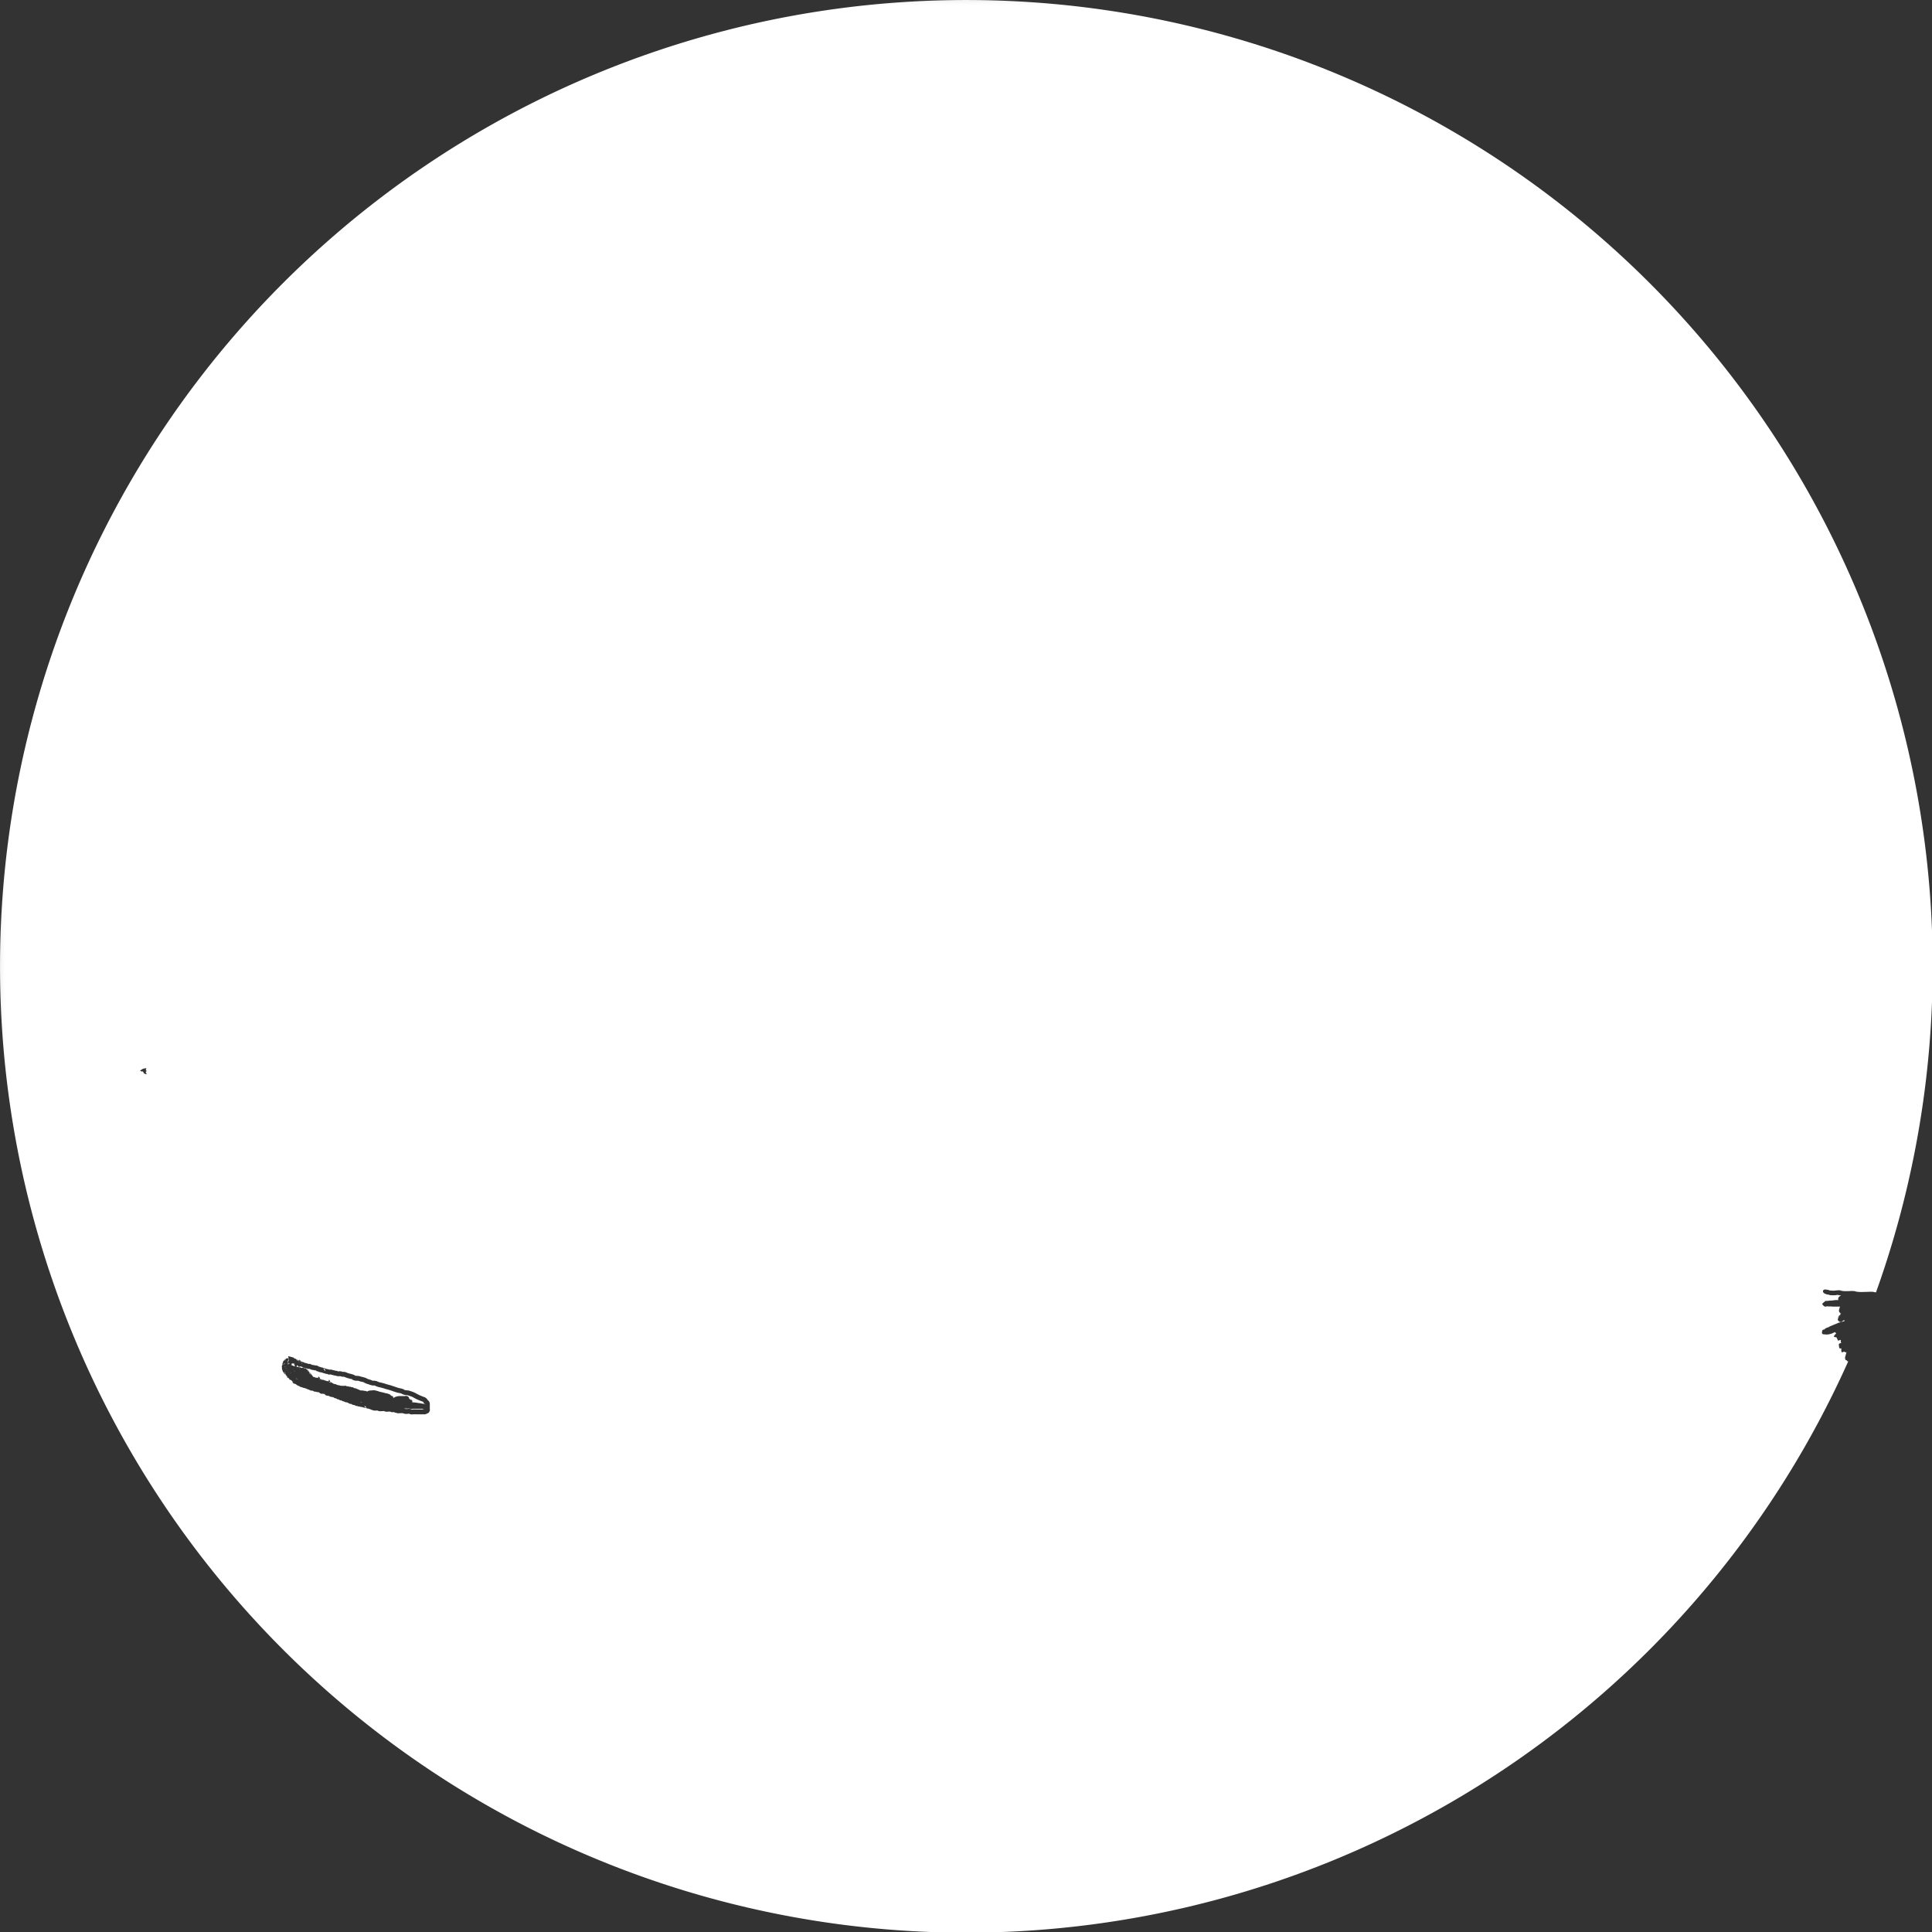 <?xml version="1.0" encoding="UTF-8" standalone="no"?>
<!-- Created with Inkscape (http://www.inkscape.org/) -->

<svg
   width="512"
   height="512"
   viewBox="0 0 135.467 135.467"
   version="1.1"
   id="svg8"
   inkscape:version="1.1.2 (0a00cf5339, 2022-02-04)"
   sodipodi:docname="cutiemark white 2.svg"
   style="enable-background:new"
   inkscape:export-filename="/home/drewdru/Pictures/DrewDru/cutiemark.png"
   inkscape:export-xdpi="105.59142"
   inkscape:export-ydpi="105.59142"
   xmlns:inkscape="http://www.inkscape.org/namespaces/inkscape"
   xmlns:sodipodi="http://sodipodi.sourceforge.net/DTD/sodipodi-0.dtd"
   xmlns="http://www.w3.org/2000/svg"
   xmlns:svg="http://www.w3.org/2000/svg"
   xmlns:rdf="http://www.w3.org/1999/02/22-rdf-syntax-ns#"
   xmlns:cc="http://creativecommons.org/ns#"
   xmlns:dc="http://purl.org/dc/elements/1.1/">
  <rect x="0" y="0" width="135.467" height="135.467" fill="#333333" stroke="none"/>
  <defs
     id="defs2">
    <inkscape:path-effect
       effect="powermask"
       id="path-effect5431"
       is_visible="true"
       lpeversion="1"
       uri="#mask-powermask-path-effect5431"
       invert="false"
       hide_mask="false"
       background="true"
       background_color="#ffffffff" />
    <marker
       inkscape:stockid="DotL"
       orient="auto"
       refY="0"
       refX="0"
       id="DotL"
       style="overflow:visible"
       inkscape:isstock="true">
      <path
         id="path5827"
         d="m -2.5,-1 c 0,2.76 -2.24,5 -5,5 -2.76,0 -5,-2.24 -5,-5 0,-2.76 2.24,-5 5,-5 2.76,0 5,2.24 5,5 z"
         style="fill:#282c34;fill-opacity:1;fill-rule:evenodd;stroke:#282c34;stroke-width:1pt;stroke-opacity:1"
         transform="matrix(0.8,0,0,0.8,5.92,0.8)"
         inkscape:connector-curvature="0" />
    </marker>
    <filter
       id="mask-powermask-path-effect1433_inverse"
       inkscape:label="filtermask-powermask-path-effect1433"
       style="color-interpolation-filters:sRGB"
       height="100"
       width="100"
       x="-50"
       y="-50">
      <feColorMatrix
         id="mask-powermask-path-effect1433_primitive1"
         values="1"
         type="saturate"
         result="fbSourceGraphic" />
      <feColorMatrix
         id="mask-powermask-path-effect1433_primitive2"
         values="-1 0 0 0 1 0 -1 0 0 1 0 0 -1 0 1 0 0 0 1 0 "
         in="fbSourceGraphic" />
    </filter>
    <filter
       id="mask-powermask-path-effect1567_inverse"
       inkscape:label="filtermask-powermask-path-effect1567"
       style="color-interpolation-filters:sRGB"
       height="100"
       width="100"
       x="-50"
       y="-50">
      <feColorMatrix
         id="mask-powermask-path-effect1567_primitive1"
         values="1"
         type="saturate"
         result="fbSourceGraphic" />
      <feColorMatrix
         id="mask-powermask-path-effect1567_primitive2"
         values="-1 0 0 0 1 0 -1 0 0 1 0 0 -1 0 1 0 0 0 1 0 "
         in="fbSourceGraphic" />
    </filter>
    <filter
       id="mask-powermask-path-effect1616_inverse"
       inkscape:label="filtermask-powermask-path-effect1616"
       style="color-interpolation-filters:sRGB"
       height="100"
       width="100"
       x="-50"
       y="-50">
      <feColorMatrix
         id="mask-powermask-path-effect1616_primitive1"
         values="1"
         type="saturate"
         result="fbSourceGraphic" />
      <feColorMatrix
         id="mask-powermask-path-effect1616_primitive2"
         values="-1 0 0 0 1 0 -1 0 0 1 0 0 -1 0 1 0 0 0 1 0 "
         in="fbSourceGraphic" />
    </filter>
    <filter
       id="mask-powermask-path-effect1662_inverse"
       inkscape:label="filtermask-powermask-path-effect1662"
       style="color-interpolation-filters:sRGB"
       height="100"
       width="100"
       x="-50"
       y="-50">
      <feColorMatrix
         id="mask-powermask-path-effect1662_primitive1"
         values="1"
         type="saturate"
         result="fbSourceGraphic" />
      <feColorMatrix
         id="mask-powermask-path-effect1662_primitive2"
         values="-1 0 0 0 1 0 -1 0 0 1 0 0 -1 0 1 0 0 0 1 0 "
         in="fbSourceGraphic" />
    </filter>
    <filter
       id="mask-powermask-path-effect1708_inverse"
       inkscape:label="filtermask-powermask-path-effect1708"
       style="color-interpolation-filters:sRGB"
       height="100"
       width="100"
       x="-50"
       y="-50">
      <feColorMatrix
         id="mask-powermask-path-effect1708_primitive1"
         values="1"
         type="saturate"
         result="fbSourceGraphic" />
      <feColorMatrix
         id="mask-powermask-path-effect1708_primitive2"
         values="-1 0 0 0 1 0 -1 0 0 1 0 0 -1 0 1 0 0 0 1 0 "
         in="fbSourceGraphic" />
    </filter>
    <filter
       id="mask-powermask-path-effect1743_inverse"
       inkscape:label="filtermask-powermask-path-effect1743"
       style="color-interpolation-filters:sRGB"
       height="100"
       width="100"
       x="-50"
       y="-50">
      <feColorMatrix
         id="mask-powermask-path-effect1743_primitive1"
         values="1"
         type="saturate"
         result="fbSourceGraphic" />
      <feColorMatrix
         id="mask-powermask-path-effect1743_primitive2"
         values="-1 0 0 0 1 0 -1 0 0 1 0 0 -1 0 1 0 0 0 1 0 "
         in="fbSourceGraphic" />
    </filter>
    <filter
       id="mask-powermask-path-effect2629_inverse"
       inkscape:label="filtermask-powermask-path-effect2629"
       style="color-interpolation-filters:sRGB"
       height="100"
       width="100"
       x="-50"
       y="-50">
      <feColorMatrix
         id="mask-powermask-path-effect2629_primitive1"
         values="1"
         type="saturate"
         result="fbSourceGraphic" />
      <feColorMatrix
         id="mask-powermask-path-effect2629_primitive2"
         values="-1 0 0 0 1 0 -1 0 0 1 0 0 -1 0 1 0 0 0 1 0 "
         in="fbSourceGraphic" />
    </filter>
    <filter
       id="mask-powermask-path-effect3824_inverse"
       inkscape:label="filtermask-powermask-path-effect3824"
       style="color-interpolation-filters:sRGB"
       height="100"
       width="100"
       x="-50"
       y="-50">
      <feColorMatrix
         id="mask-powermask-path-effect3824_primitive1"
         values="1"
         type="saturate"
         result="fbSourceGraphic" />
      <feColorMatrix
         id="mask-powermask-path-effect3824_primitive2"
         values="-1 0 0 0 1 0 -1 0 0 1 0 0 -1 0 1 0 0 0 1 0 "
         in="fbSourceGraphic" />
    </filter>
    <mask
       maskUnits="userSpaceOnUse"
       id="mask3830">
      <g
         id="g3860"
         transform="matrix(1.584,0,0,1.584,-32.309,-281.588)"
         style="stroke-width:0.631">
        <path
           id="path3832"
           style="display:inline;opacity:1;vector-effect:none;fill:#ffffff;fill-opacity:1;stroke:#ffffff;stroke-width:5.077;stroke-linecap:round;stroke-linejoin:round;stroke-miterlimit:4;stroke-dasharray:none;stroke-dashoffset:0;stroke-opacity:1;paint-order:markers stroke fill;enable-background:new"
           d="m 306.086,202.24 c 2.368,0 3.193,0.74 4.889,4.389 1.028,2.212 1.954,4.38 2.787,6.512 -4.976,-5.45 -9.905,-10.9 -7.676,-10.9 z"
           transform="matrix(0.167,0,0,0.167,20.393,177.735)"
           sodipodi:nodetypes="sscs" />
        <path
           id="path3834"
           style="display:inline;opacity:1;vector-effect:none;fill:#ffffff;fill-opacity:1;stroke:#ffffff;stroke-width:5.077;stroke-linecap:round;stroke-linejoin:round;stroke-miterlimit:4;stroke-dasharray:none;stroke-dashoffset:0;stroke-opacity:1;paint-order:markers stroke fill;enable-background:new"
           d="m 413.18,227.613 c 0.24,0.208 0.484,0.404 0.723,0.613 1.138,0.998 2.268,2.023 3.389,3.068 1.121,1.046 2.233,2.113 3.336,3.203 1.103,1.09 2.197,2.201 3.281,3.332 1.084,1.131 2.158,2.283 3.223,3.451 1.065,1.169 2.119,2.356 3.164,3.559 1.045,1.203 2.08,2.422 3.104,3.656 1.024,1.234 2.037,2.484 3.039,3.746 1.002,1.262 1.993,2.537 2.973,3.824 0.98,1.287 1.949,2.584 2.906,3.893 0.957,1.308 1.904,2.627 2.838,3.953 0.934,1.326 1.854,2.659 2.764,4 0.909,1.341 1.807,2.688 2.691,4.041 0.884,1.353 1.756,2.711 2.615,4.072 0.859,1.361 1.705,2.726 2.537,4.092 0.832,1.366 1.652,2.732 2.457,4.1 0.805,1.368 1.597,2.735 2.375,4.102 0.778,1.366 1.542,2.732 2.291,4.094 0.749,1.361 1.483,2.719 2.203,4.072 0.72,1.353 1.427,2.703 2.117,4.045 0.69,1.342 1.366,2.678 2.025,4.006 0.66,1.328 1.303,2.647 1.932,3.957 0.629,1.31 1.241,2.61 1.838,3.898 0.298,0.644 0.581,1.274 0.871,1.912 -2.76,-15.74 -30.061,-31.521 -34.461,-58.236 -10.272,-12.915 -15.502,-18.236 -26.23,-28.453 z"
           transform="matrix(0.167,0,0,0.167,20.393,177.735)"
           sodipodi:nodetypes="csssssssssssssssssssssssccc" />
        <path
           id="path3836"
           style="display:inline;opacity:1;vector-effect:none;fill:#ffffff;fill-opacity:1;stroke:#ffffff;stroke-width:5.077;stroke-linecap:round;stroke-linejoin:round;stroke-miterlimit:4;stroke-dasharray:none;stroke-dashoffset:0;stroke-opacity:1;paint-order:markers stroke fill;enable-background:new"
           d="m 400.326,51.902 -3.459,0.254 c -17.902,1.311 -27.556,2.448 -42.832,5.047 -68.896,11.721 -158.245,44.35 -193.406,72.49 -10.2,8.163 -12.828,17.861 -9.73,21.289 2.396,2.651 13.554,3.582 18.787,3.582 3.868,0 11.814,1.543 12.871,2.5 1.344,1.216 1.282,5.014 -0.102,6.266 -1.233,1.116 -3.366,1.158 -12.254,0.238 -5.183,-0.536 -6.771,-0.508 -10.393,0.186 -9.046,1.734 -17.143,5.98 -24.826,13.018 -12.225,11.199 -21.439,25.769 -33.996,53.756 -4.598,10.248 -4.827,10.619 -11.156,18.215 -8.848,10.618 -20.086,20.447 -33.752,29.516 l -6.6,4.379 2.066,2.018 c 3.236,3.16 4.488,6.564 4.404,11.977 -0.149,9.635 -2.554,16.225 -7.951,21.783 -4.003,4.123 -4.244,5.44 -1.699,9.281 6.018,9.085 23.743,17.942 31.65,15.812 5.143,-1.385 22.543,-15.826 43.301,-35.936 15.775,-15.283 23.704,-22.288 28.799,-25.443 2.113,-1.308 3.741,-2.708 3.869,-3.324 0.122,-0.585 0.48,-3.963 0.795,-7.506 1.595,-17.92 5.804,-25.566 12.98,-23.584 3.827,1.057 7.192,6.449 10.824,17.34 4.373,13.113 2.44,23.184 -5.18,26.98 -5.023,2.503 -10.486,1.664 -15.004,-2.303 l -1.955,-1.717 -3.332,2.381 c -5.069,3.623 -11.103,9.087 -25.678,23.254 -14.831,14.416 -25.334,23.67 -35.648,31.406 -6.195,4.646 -8.779,7.285 -8.779,8.965 0,0.852 4.167,3.112 8.955,4.859 5.767,2.105 12.075,3.848 22.219,6.139 9.456,2.135 11.408,2.149 20.172,0.145 8.535,-1.952 17.873,-6.218 27.402,-12.52 10.28,-6.798 17.206,-12.734 37.777,-32.371 13.689,-13.067 20.035,-18.694 25.49,-22.252 1.505,0.37 3.272,0.416 5.379,-0.029 2.675,-0.566 3.294,-2.228 2.814,-4.352 4.954,-2.096 10.959,-3.672 20.357,-5.705 -2.105,-0.597 -4.624,-1.477 -7.018,-2.264 11.062,0.949 15.77,-4.234 17.67,-12.258 0.385,4.066 1.015,8.67 0.701,12.031 6.554,-1.38 12.889,-2.821 14.949,-3.465 6.426,-2.009 16.279,-3.967 22.465,-6.949 0.858,-1.084 1.674,-2.223 2.436,-3.428 1.431,-0.769 2.763,-1.621 4.004,-2.541 2.759,-4.489 6.814,-12.364 7.957,-16.246 0.421,-1.431 0.942,-2.663 1.523,-3.75 -0.99,5.43 -5.008,14.471 -7.594,19.995 11.857,-12.585 13.433,-37.049 3.65,-52.636 l -8.107,-9.711 c 0.509,0.461 1.006,0.935 1.492,1.418 l -1.492,-1.816 c 8.834,9.831 35.142,18.467 26.668,78.506 0.383,-2.541 -0.944,3.687 -0.35,4.281 0.917,0.917 8.28,9.163 3.672,4.047 l 112.492,125.256 c -4.058,-13.13 -0.46,3.323 9.016,-12.635 23.458,-35.37 26.034,-21.844 17.512,-70.457 29.224,15.899 -5.627,-29.928 -5.627,-29.928 -1.852,-0.701 2.576,6.176 2.112,4.811 -0.467,-1.376 -1.749,-4.334 -2.409,-5.662 -0.66,-1.328 -1.335,-2.664 -2.025,-4.006 -0.69,-1.342 -1.397,-2.691 -2.117,-4.045 -0.72,-1.354 -1.454,-2.711 -2.203,-4.072 -0.749,-1.361 -1.513,-2.728 -2.291,-4.094 -0.778,-1.366 -1.57,-2.734 -2.375,-4.102 -0.805,-1.368 -1.625,-2.734 -2.457,-4.1 -0.832,-1.366 -1.678,-2.731 -2.537,-4.092 -0.859,-1.361 -1.731,-2.72 -2.615,-4.072 -0.885,-1.353 -1.782,-2.7 -2.691,-4.041 -0.909,-1.341 -1.83,-2.674 -2.764,-4 -0.934,-1.326 -1.881,-2.645 -2.838,-3.953 -0.957,-1.308 -1.926,-2.606 -2.906,-3.893 -0.98,-1.287 -1.97,-2.562 -2.973,-3.824 -1.002,-1.262 -2.015,-2.512 -3.039,-3.746 -1.024,-1.234 -2.059,-2.453 -3.104,-3.656 -1.045,-1.203 -2.099,-2.39 -3.164,-3.559 -1.065,-1.169 -2.139,-2.32 -3.223,-3.451 -1.084,-1.131 -2.178,-2.242 -3.281,-3.332 -1.103,-1.09 -2.215,-2.157 -3.336,-3.203 -1.121,-1.046 -2.251,-2.07 -3.389,-3.068 -0.239,-0.21 -0.483,-0.406 -0.723,-0.613 -0.562,-0.074 -17.82,-15.302 -9.221,-6.585 2.065,2.093 -5.985,-2.261 -6.785,-2.661 -2.611,-1.304 4.925,2.422 7.527,0.719 1.239,-0.811 2.697,-0.933 10.766,-0.891 11.225,0.056 14.502,-1.2 40.461,7.666 19.173,6.549 30.126,12.301 43.023,14.48 6.444,1.09 8.729,0.505 9.551,-0.268 -30.368,-63.394 -121.928,-112.482 -182.805,-139.213 -5.047,1.237 -7.263,1.599 -8.682,1.012 -0.965,-0.4 -2.005,-1.418 -2.494,-2.443 -0.779,-1.634 -0.765,-1.919 0.184,-4.029 0.561,-1.249 2.815,-4.084 5.01,-6.301 9.406,-9.5 25.363,-17.429 59.594,-29.615 7.755,-2.761 15.656,-5.596 17.559,-6.301 z m -92.689,156.23 5.9,7.188 c -1.716,-2.575 -3.688,-4.991 -5.9,-7.188 z m 5.9,7.188 c 0.243,0.365 0.482,0.734 0.715,1.105 l 20.994,-0.403 z m -48.676,70.125 c -1.358,0.286 -2.583,0.571 -3.939,0.844 -3.392,0.683 -4.851,1.092 -7.414,1.646 4.095,1.161 7.434,1.857 9.006,1.551 1.495,-0.292 2.143,-1.854 2.348,-4.041 z M 221.223,174.824 c 0.222,0.008 0.057,0.327 -0.525,1.436 -0.438,0.834 -6.445,8.667 -10.59,13.154 -13.48,14.593 -21.933,14.43 -42.133,33.807 -9.044,8.676 -12.78,11.908 -14.898,12.893 -10.135,4.709 -16.953,-1.261 -17.041,-14.92 -0.062,-9.71 5.572,-21.406 13.113,-27.225 3.251,-2.508 10.765,-5.905 17.178,-7.764 5.203,-1.508 15.672,-3.644 31.277,-6.383 6.146,-1.079 13.154,-2.533 15.572,-3.232 2.419,-0.7 4.818,-1.273 5.334,-1.273 1.503,0 2.428,-0.503 2.713,-0.492 z M 424.721,370.613 c 1.382,-0.017 2.575,0.377 3.314,1.129 -5.265,2.57 -9.57,5.107 -13.043,7.592 1.672,-6.061 6.284,-8.677 9.729,-8.721 z"
           transform="matrix(0.167,0,0,0.167,20.393,177.735)"
           sodipodi:nodetypes="ccssssscsssssccccsssssscssscccsssssssscscccccscccscccccccsccccssssssssssssssssssssssscscccscccscscsccccccccccscsccsssscscccscsccs" />
        <path
           sodipodi:nodetypes="cc"
           inkscape:connector-curvature="0"
           id="path3838"
           d="M 173.125,16.984 C 141.139,15.044 87.552,41.741 116.678,43.563"
           style="display:inline;fill:none;stroke:#ffffff;stroke-width:1.262;stroke-linecap:round;stroke-linejoin:round;stroke-miterlimit:4;stroke-dasharray:none;stroke-opacity:1;enable-background:new"
           transform="matrix(0.672,0,0,0.672,-28.001,175.222)" />
        <path
           sodipodi:nodetypes="ccccccc"
           inkscape:connector-curvature="0"
           id="path3840"
           d="M 116.678,43.563 C 102.207,40.255 96.6,61.355 94.721,63.505 c -1.99,2.517 -4.799,5.99 -12.228,10.361 0.822,1.115 2.341,1.148 2.465,3.346 -0.108,2.118 -0.388,3.921 -2.036,5.267 v 0 0"
           style="display:inline;fill:none;stroke:#ffffff;stroke-width:1.262;stroke-linecap:round;stroke-linejoin:round;stroke-miterlimit:4;stroke-dasharray:none;stroke-opacity:1;enable-background:new"
           transform="matrix(0.672,0,0,0.672,-28.001,175.222)" />
        <path
           sodipodi:nodetypes="cc"
           inkscape:connector-curvature="0"
           id="path3842"
           d="m 82.922,82.48 c -3.865,2.719 5.22,8.603 9.044,6.483"
           style="display:inline;fill:none;stroke:#ffffff;stroke-width:1.262;stroke-linecap:round;stroke-linejoin:round;stroke-miterlimit:4;stroke-dasharray:none;stroke-opacity:1;enable-background:new"
           transform="matrix(0.672,0,0,0.672,-28.001,175.222)" />
        <path
           sodipodi:nodetypes="cc"
           inkscape:connector-curvature="0"
           id="path3844"
           d="m 151.179,28.016 c 0.138,1.659 20.193,-19.546 45.318,32.037"
           style="display:inline;fill:none;stroke:#ffffff;stroke-width:4.973;stroke-linecap:round;stroke-linejoin:round;stroke-miterlimit:4;stroke-dasharray:none;stroke-opacity:1;paint-order:markers stroke fill;enable-background:new"
           transform="matrix(0.672,0,0,0.672,-28.001,175.222)" />
        <path
           sodipodi:nodetypes="csc"
           inkscape:connector-curvature="0"
           id="path3846"
           d="m 105.138,218.565 c -4.363,-0.42 -8.882,-2.66 -12.508,-3.515 -4.44,-1.046 -7.258,-1.265 -6.15,0.163"
           style="display:inline;fill:none;stroke:#ffffff;stroke-width:0.848;stroke-linecap:round;stroke-linejoin:round;stroke-miterlimit:4;stroke-dasharray:none;stroke-opacity:1;enable-background:new" />
        <path
           sodipodi:nodetypes="csc"
           inkscape:connector-curvature="0"
           id="path3848"
           d="m 151.179,28.016 c -3.503,-0.139 0.341,-0.541 0.555,-0.804 3.78,-4.651 12.028,-6.552 21.391,-10.228"
           style="display:inline;fill:none;stroke:#ffffff;stroke-width:1.262;stroke-linecap:round;stroke-linejoin:round;stroke-miterlimit:4;stroke-dasharray:none;stroke-opacity:1;enable-background:new"
           transform="matrix(0.672,0,0,0.672,-28.001,175.222)" />
        <path
           sodipodi:nodetypes="csc"
           inkscape:connector-curvature="0"
           id="path3850"
           d="m 173.506,114.852 c -2.708,-1.97 -3.276,-2.277 -5.857,-3.844 -9.202,-5.587 -17.662,-8.813 -25.833,-11.123"
           style="display:inline;fill:none;stroke:#ffffff;stroke-width:4.973;stroke-linecap:round;stroke-linejoin:round;stroke-miterlimit:4;stroke-dasharray:none;stroke-opacity:1;enable-background:new"
           transform="matrix(0.672,0,0,0.672,-28.001,175.222)" />
        <path
           sodipodi:nodetypes="cc"
           inkscape:connector-curvature="0"
           id="path3852"
           d="m 93.782,90.794 c -2.905,1.39 -2.867,4.683 8.587,5.213"
           style="display:inline;fill:none;stroke:#ffffff;stroke-width:1.262;stroke-linecap:round;stroke-linejoin:round;stroke-miterlimit:4;stroke-dasharray:none;stroke-opacity:1;enable-background:new"
           transform="matrix(0.672,0,0,0.672,-28.001,175.222)" />
        <path
           sodipodi:nodetypes="cccccc"
           inkscape:connector-curvature="0"
           id="path3854"
           d="m 102.37,96.007 c 12.503,-0.176 21.767,-16.124 28.218,-18.368 5.832,-2.358 14.291,-1.988 18.686,-6.999 3.599,-5.823 -0.199,-12.562 -2.895,-18.035 l 2.997,-6.308 -4.181,8.525"
           style="display:inline;fill:none;stroke:#ffffff;stroke-width:1.262;stroke-linecap:round;stroke-linejoin:round;stroke-miterlimit:4;stroke-dasharray:none;stroke-opacity:1;enable-background:new"
           transform="matrix(0.672,0,0,0.672,-28.001,175.222)" />
        <path
           sodipodi:nodetypes="cc"
           inkscape:connector-curvature="0"
           id="path3856"
           d="m 141.817,99.885 c -0.733,-7.476 -7.402,-14.613 -13.38,-20.142"
           style="display:inline;fill:none;stroke:#ffffff;stroke-width:4.973;stroke-linecap:round;stroke-linejoin:round;stroke-miterlimit:4;stroke-dasharray:none;stroke-opacity:1;enable-background:new"
           transform="matrix(0.672,0,0,0.672,-28.001,175.222)" />
        <path
           id="path3858"
           style="display:inline;fill:#ffffff;fill-opacity:0.941;stroke:none;stroke-width:5.077;stroke-linecap:round;stroke-linejoin:round;stroke-miterlimit:4;stroke-dasharray:none;stroke-opacity:1;enable-background:new"
           d="m 215.75,175.883 c -0.234,0.126 -0.502,0.252 -0.803,0.377 0.3,-0.125 0.569,-0.251 0.803,-0.377 z m -0.803,0.377 c -0.301,0.125 -0.633,0.249 -0.996,0.373 0.363,-0.124 0.696,-0.248 0.996,-0.373 z m -0.996,0.373 c -0.362,0.124 -0.755,0.248 -1.176,0.371 0.421,-0.124 0.813,-0.247 1.176,-0.371 z m -1.178,0.371 c -0.421,0.124 -0.869,0.248 -1.344,0.371 0.474,-0.123 0.923,-0.248 1.344,-0.371 z m -1.344,0.371 c -0.95,0.247 -2.006,0.493 -3.148,0.74 1.142,-0.247 2.198,-0.494 3.148,-0.74 z m -3.148,0.74 c -1.142,0.247 -2.372,0.496 -3.674,0.746 1.302,-0.251 2.531,-0.499 3.674,-0.746 z m -3.674,0.746 c -2.604,0.501 -5.495,1.012 -8.541,1.539 3.046,-0.527 5.937,-1.038 8.541,-1.539 z m -3.156,11.404 c -0.085,0.079 -0.166,0.154 -0.25,0.232 0.084,-0.078 0.165,-0.153 0.25,-0.232 z m -47.359,1.043 c -0.021,0.017 -0.042,0.037 -0.065,0.055 0.021,-0.018 0.043,-0.038 0.065,-0.055 z m 44.607,1.479 c -0.087,0.078 -0.17,0.152 -0.256,0.229 0.085,-0.076 0.17,-0.151 0.256,-0.229 z m -46.438,0.221 c -0.035,0.036 -0.07,0.07 -0.105,0.107 0.035,-0.037 0.071,-0.072 0.105,-0.107 z m 41.832,3.742 c -0.216,0.178 -0.434,0.357 -0.646,0.529 0.212,-0.173 0.43,-0.351 0.646,-0.529 z m -2.445,1.967 c -0.063,0.049 -0.123,0.096 -0.186,0.145 0.062,-0.049 0.123,-0.095 0.186,-0.145 z m -4.002,3.035 c -3.348,2.471 -6.611,4.771 -10.744,8.104 4.134,-3.333 7.394,-5.63 10.744,-8.104 z m -10.744,8.104 c -0.799,0.644 -1.63,1.328 -2.502,2.059 0.871,-0.73 1.704,-1.415 2.502,-2.059 z"
           transform="matrix(0.167,0,0,0.167,20.393,177.735)" />
      </g>
    </mask>
    <clipPath
       clipPathUnits="userSpaceOnUse"
       id="clipPath4045">
      <path
         style="display:inline;fill:#282c34;fill-opacity:0;stroke:#ffffff;stroke-width:5.292;stroke-miterlimit:4;stroke-dasharray:none;stroke-opacity:1;paint-order:stroke fill markers;enable-background:new"
         id="path4047"
         sodipodi:type="arc"
         sodipodi:cx="67.73333"
         sodipodi:cy="229.29309"
         sodipodi:rx="65.087486"
         sodipodi:ry="65.113914"
         sodipodi:start="6.2790103"
         sodipodi:end="6.2789746"
         sodipodi:arc-type="arc"
         d="M 132.82,229.021 A 65.087,65.114 0 0 1 68.006,294.406 65.087,65.114 0 0 1 2.646,229.566 65.087,65.114 0 0 1 67.46,164.18 65.087,65.114 0 0 1 132.82,229.019"
         sodipodi:open="true" />
    </clipPath>
    <mask
       maskUnits="userSpaceOnUse"
       id="mask-powermask-path-effect5431">
      <path
         id="mask-powermask-path-effect5431_box"
         style="fill:#ffffff;fill-opacity:1"
         d="M 1.646,1.646 H 133.821 V 133.821 H 1.646 Z" />
      <path
         id="path5429"
         mask="url(#mask3830)"
         style="stroke:#282c34;stroke-width:5.093;paint-order:stroke markers fill;enable-background:new"
         d="M 132.92,67.733 A 65.187,65.187 0 0 1 67.733,132.92 65.187,65.187 0 0 1 2.546,67.733 65.187,65.187 0 0 1 67.733,2.546 65.187,65.187 0 0 1 132.92,67.733 Z" />
    </mask>
    <filter
       id="mask-powermask-path-effect5431_inverse"
       inkscape:label="filtermask-powermask-path-effect5431"
       style="color-interpolation-filters:sRGB"
       height="100"
       width="100"
       x="-50"
       y="-50">
      <feColorMatrix
         id="mask-powermask-path-effect5431_primitive1"
         values="1"
         type="saturate"
         result="fbSourceGraphic" />
      <feColorMatrix
         id="mask-powermask-path-effect5431_primitive2"
         values="-1 0 0 0 1 0 -1 0 0 1 0 0 -1 0 1 0 0 0 1 0 "
         in="fbSourceGraphic" />
    </filter>
    <clipPath
       clipPathUnits="userSpaceOnUse"
       id="clipPath6337">
      <path
         id="path6339"
         style="fill:#ff0000;fill-opacity:1;fill-rule:nonzero;stroke:none;stroke-width:0.265"
         d="M 2.646,2.646 V 132.821 H 132.821 V 2.646 Z M 12.46,74.583 c -0.001,0.001 -0.002,0.002 -0.002,0.004 0.005,0.005 0.011,0.011 0.016,0.016 h 5.29e-4 c 0.012,-7.94e-4 0.024,0.002 0.026,0.015 0.004,0.036 -0.008,0.044 -0.026,0.046 -0.002,0.001 -0.003,0.002 -0.005,0.003 5.03e-4,0.008 6.35e-4,0.017 0.002,0.025 -7.14e-4,5.29e-4 -8.2e-4,0.001 -0.002,0.002 10e-4,0.006 0.002,0.013 0.004,0.021 -0.001,5.29e-4 -0.002,0.001 -0.004,0.002 -0.004,0.003 -0.016,0.01 -0.017,0.01 5.29e-4,-5.6e-5 9e-4,4.2e-5 0.002,0 0.006,7.94e-4 0.015,-0.003 0.017,0.002 0.003,0.006 0.005,0.012 0.007,0.018 0.001,-5.29e-4 0.002,-0.001 0.004,-0.002 -2.5e-4,2.59e-4 2.9e-5,7.93e-4 0,0.001 0.007,-0.005 0.013,0.005 0.045,0.038 0.002,0.002 -9.79e-4,0.004 -0.004,0.005 -0.002,7.93e-4 -0.003,0.002 -0.005,0.003 -0.002,0.001 -0.004,0.002 -0.006,0.003 0.002,2.65e-4 0.004,-5.29e-4 0.008,-0.003 -0.006,0.006 -0.013,0.014 -0.021,0.018 -0.009,0.003 -0.018,0.005 -0.027,0.007 v 5.29e-4 c 2.28e-4,0.009 -0.001,0.023 -0.003,0.043 -5.3e-5,7.94e-4 5.1e-5,0.002 0,0.003 -4.9e-5,0.001 -0.005,0.001 -0.009,0.002 0,0 0,5.29e-4 0,5.29e-4 9.26e-4,0.002 0.002,0.005 0.003,0.007 7.15e-4,0.002 0.002,0.004 0.002,0.006 0.003,0.004 0.005,0.008 0.008,0.012 0.006,0.005 0.01,0.009 0.011,0.013 0.006,0.008 0.007,0.018 0.006,0.027 0.002,0.003 0.003,0.004 0.004,0.007 -5.56e-4,-2.65e-4 -8.47e-4,-7.94e-4 -0.002,-0.001 3.97e-4,7.94e-4 7.14e-4,0.002 10e-4,0.003 5.82e-4,2.41e-4 8.73e-4,7.94e-4 0.002,0.001 -2.57e-4,-5.29e-4 -3.44e-4,-0.001 -5.29e-4,-0.002 0.02,0.009 0.046,0.024 0.014,0.023 2.25e-4,0.006 -0.001,0.011 -0.003,0.017 2.64e-4,-7.94e-4 8.2e-4,-0.001 10e-4,-0.002 0.055,0.006 -0.052,0.054 -0.058,0.006 -0.004,-0.002 -0.006,-0.004 -0.009,-0.007 -0.003,4.2e-5 -0.007,-5.3e-4 -0.01,-0.002 -0.004,-0.001 -0.007,-0.003 -0.011,-0.004 -4.76e-4,-2.01e-4 -6.61e-4,-7.94e-4 -10e-4,-0.001 h -5.3e-4 c -0.008,5.6e-5 -0.015,-0.002 -0.023,-0.004 0.001,-2.65e-4 0.002,-5.29e-4 0.004,-0.001 -0.019,0.001 -0.036,-0.002 -0.05,-0.015 -0.003,-0.002 -0.007,-0.003 -0.009,-0.006 -0.014,-0.02 -0.012,-0.026 -0.012,-0.046 2.91e-4,-0.004 -0.001,-0.011 -0.002,-0.017 1.5e-4,-0.002 -1.05e-4,-0.003 0,-0.004 -0.016,0.002 -0.025,0.004 -0.039,-0.022 -0.005,-0.008 -0.002,-0.017 0.003,-0.023 -0.001,-0.004 -0.002,-0.007 -0.003,-0.01 -0.007,-0.002 -0.014,-0.006 -0.02,-0.014 -0.001,-2.64e-4 -0.002,-0.001 -0.003,-0.002 -0.014,0.003 -0.028,0.004 -0.041,0.007 -0.022,0.004 -0.033,0.009 -0.056,0.007 -0.002,-0.01 -0.005,-0.02 -0.007,-0.03 -5.3e-4,2.7e-5 -9e-4,-2.9e-5 -0.002,0 -9.53e-4,6.1e-5 -0.002,7.94e-4 -0.003,0.001 -0.002,0.002 -0.005,0.004 -0.008,0.005 -0.011,0.005 -0.02,0.001 -0.027,-0.006 h -5.3e-4 c -4.23e-4,1.72e-4 -0.001,5.29e-4 -0.002,5.29e-4 v -5.29e-4 c -5.55e-4,4.5e-5 -0.002,5.29e-4 -0.002,5.29e-4 -0.013,7.94e-4 -0.006,-0.006 -0.023,-0.053 -6.88e-4,-0.002 0.004,-0.002 0.006,-0.003 0.002,-5.29e-4 0.002,-5.29e-4 0.004,-0.001 -2.2e-5,-1.42e-4 0.001,-2.38e-4 0.003,-5.29e-4 8.73e-4,-2.56e-4 0.002,-7.94e-4 0.003,-0.001 0.005,-0.001 0.01,-0.002 0.014,-0.004 l 5.29e-4,-5.29e-4 c 0.003,-0.002 0.007,-0.004 0.012,-0.004 h 5.29e-4 c 0.01,-0.006 0.019,-0.012 0.028,-0.02 0.015,-0.012 0.029,-0.027 0.048,-0.035 0.021,-0.011 0.042,-0.02 0.064,-0.028 0.007,-0.003 0.011,-0.004 0.013,-0.004 -10e-4,5.29e-4 -0.002,0.002 -0.004,0.002 0.003,-0.001 0.01,-0.004 0.025,-0.009 0.007,-0.003 0.014,-0.005 0.02,-0.008 0.011,-0.003 0.021,-0.007 0.032,-0.01 0.002,-5.29e-4 0.003,-3.4e-5 0.005,0 0.008,1.46e-4 0.016,0.001 0.024,5.29e-4 0.004,-5.29e-4 0.013,-0.002 0.014,-0.002 0.003,7.94e-4 0.006,0.002 0.008,0.003 0.006,-0.002 0.012,-0.004 0.018,-0.008 0.001,-0.002 0.002,-0.003 0.003,-0.004 l -5.3e-4,-5.29e-4 c 0.018,-0.014 0.014,-0.012 0.028,-0.017 z m 0.035,0.358 c 9e-4,0.002 0.002,0.004 0.003,0.006 0.004,7.94e-4 0.003,-0.002 0.005,0.015 0.002,1.64e-4 0.004,-6.1e-5 0.006,0 -2.25e-4,-0.006 -0.002,-0.011 -0.006,-0.016 -0.002,-0.002 -0.005,-0.003 -0.008,-0.005 z m -0.022,-0.051 c -0.002,-0.001 -0.004,-0.003 -0.006,-0.004 9.53e-4,0.002 0.002,0.004 0.003,0.006 v 5.29e-4 c 0.002,0.001 0.004,0.002 0.005,0.003 -6.87e-4,-0.001 -0.001,-0.003 -0.002,-0.005 z m -0.024,-0.159 c -2.9e-5,5.29e-4 2.9e-5,0.001 0,0.002 0.001,-2.64e-4 0.002,-7.94e-4 0.002,-0.002 2.91e-4,-5.3e-4 -0.002,-7.94e-4 -0.002,0 z m 0.04,0.009 c 9e-4,-5.29e-4 0.002,-5.29e-4 10e-4,0 -6.61e-4,5.29e-4 -0.002,0.001 -0.003,0.002 6.09e-4,-2.64e-4 8.47e-4,-0.001 0.002,-0.002 z m -0.032,0.125 c -7.41e-4,2.65e-4 -0.001,2.52e-4 -0.002,5.29e-4 0.001,0.001 0.003,0.002 0.004,0.004 -2.91e-4,-0.001 -0.001,-0.003 -0.002,-0.004 z m -0.009,0.003 c -4.76e-4,1.37e-4 -0.001,2.54e-4 -0.002,5.29e-4 -5.8e-5,0.002 -5.82e-4,0.003 -10e-4,0.003 8.74e-4,2.62e-4 6.35e-4,0.002 0.002,0.002 0.002,4.5e-5 0.004,1.75e-4 0.006,5.3e-4 -0.002,-0.002 -0.003,-0.004 -0.005,-0.006 z m 0.005,0.006 c 0.001,0.001 0.002,0.003 0.003,0.004 h 5.29e-4 c 9.79e-4,1.27e-4 0.002,5.29e-4 0.003,0.001 l 5.29e-4,5.29e-4 c -5.2e-5,-2.64e-4 4.9e-5,-7.94e-4 0,-0.001 8.1e-5,-7.94e-4 -2e-5,-0.001 0,-0.002 v -5.29e-4 c -0.002,-0.001 -0.004,-0.002 -0.006,-0.002 z m 0.006,0.006 c 1.33e-4,7.93e-4 3.7e-4,0.002 5.29e-4,0.003 v 5.3e-4 c 0.004,0.005 0.007,0.006 0.007,0.002 v -5.29e-4 c -0.002,-0.002 -0.005,-0.003 -0.007,-0.005 z m 0.029,0.055 c -2.09e-4,7.94e-4 -2.51e-4,0.001 -5.29e-4,0.002 8.47e-4,2.65e-4 0.002,7.94e-4 0.003,0.001 -3.97e-4,-7.93e-4 -0.001,-0.002 -0.002,-0.003 v -5.29e-4 c 0,0 -5.29e-4,0 -5.29e-4,0 z M 125.599,89.49 c 0.032,-7.94e-4 0.067,0.003 0.107,0.014 0.157,0.042 0.321,0.087 0.485,0.073 0.021,-0.004 0.042,-0.007 0.063,-0.011 2.6e-4,-0.002 -5.2e-4,-0.004 5.3e-4,-0.005 0.041,-0.007 0.082,-0.011 0.122,-0.017 0.025,-1.93e-4 0.05,-0.003 0.075,-5.29e-4 0.723,0.081 -0.233,-0.016 0.319,0.058 0.153,0.02 0.311,0.009 0.464,0.004 0.048,-0.002 0.096,-0.009 0.144,-0.007 0.416,0.021 0.069,0.016 0.377,0.057 0.169,0.022 0.342,0.013 0.512,0.008 0.175,-0.009 0.126,-0.008 0.343,-0.011 0.049,-5.29e-4 0.098,-0.005 0.146,-5.29e-4 0.066,0.006 0.131,0.018 0.195,0.033 0.246,0.054 -0.003,0.025 0.206,0.044 0.1,-7.94e-4 0.198,-0.017 0.297,-0.02 0.021,-5.29e-4 0.042,-0.004 0.062,0 0.038,0.007 0.075,0.022 0.112,0.033 0.065,0.05 0.156,0.102 0.172,0.194 0.007,0.042 0.009,0.093 -0.018,0.126 -0.04,0.048 -0.109,0.061 -0.163,0.091 -0.066,-0.015 -0.125,-0.011 -0.192,-0.009 -0.025,1.88e-4 -0.051,-8.7e-5 -0.076,0 -0.003,0.015 -0.01,0.03 -0.019,0.044 0.003,0.013 0.004,0.026 0.003,0.038 0.059,2.65e-4 0.125,0.004 0.184,-0.001 0.013,-0.001 0.029,-0.015 0.039,-0.006 0.233,0.194 0.236,0.127 0.166,0.279 -0.035,0.026 -0.065,0.06 -0.105,0.077 -0.079,0.034 -0.131,0.018 -0.209,0.013 -0.018,-0.001 -0.036,-0.002 -0.054,-0.003 -0.032,0.012 -0.039,0.011 -0.071,0.008 -0.087,0.009 -0.17,0.031 -0.256,0.042 -0.006,0.054 -0.011,0.098 -0.016,0.13 0.003,-0.003 0.005,-0.006 0.009,-0.01 -5.3e-4,0.002 -0.004,0.009 -0.005,0.012 -0.009,0.027 -0.012,0.055 -0.022,0.082 -0.001,0.004 -0.003,0.007 -0.005,0.01 0.097,-0.036 0.194,-0.071 0.292,-0.102 0.06,-0.019 0.118,-0.04 0.177,-0.062 0.103,-0.065 0.21,-0.124 0.33,-0.151 0.018,-0.005 0.035,-0.017 0.054,-0.014 0.02,0.004 0.012,0.007 -0.003,0.011 0,0 -5.3e-4,0 -5.3e-4,0 -0.008,0.003 -0.016,0.007 -0.024,0.01 0.07,0.05 0.158,0.08 0.224,0.132 0.02,0.009 0.04,0.021 0.058,0.034 0.011,0.008 0.008,0.018 -0.003,0.029 0.001,0.032 -0.07,0.065 -0.132,0.088 -0.01,0.008 -0.012,0.013 0.002,0.013 -0.123,0.05 -0.245,0.101 -0.368,0.149 -0.058,0.038 -0.116,0.077 -0.175,0.111 -0.069,0.039 -0.14,0.075 -0.21,0.112 -0.241,0.116 -0.483,0.23 -0.721,0.35 -0.02,0.034 -0.039,0.068 -0.061,0.101 0.063,-0.004 0.126,0.003 0.171,0.045 0.002,-6.8e-5 0.004,-5.29e-4 0.007,-5.29e-4 0.025,-5.29e-4 0.067,-0.01 0.073,0.013 0.006,0.023 -0.048,-0.011 -0.07,-0.005 0,0 -5.3e-4,0 -5.3e-4,0 0.019,0.021 0.035,0.05 0.045,0.089 0.003,0.011 0.004,0.022 0.005,0.033 0.141,0.074 0.222,0.095 0.066,0.199 -0.008,0.014 -0.016,0.027 -0.025,0.041 -0.006,0.009 -0.01,0.02 -0.018,0.026 -0.045,0.034 -0.092,0.066 -0.141,0.094 -0.027,0.016 -0.057,0.025 -0.085,0.038 -0.025,0.011 -0.05,0.022 -0.075,0.034 -0.02,0.051 -0.046,0.103 -0.061,0.155 -0.008,0.002 -0.013,0.003 -0.02,0.004 0.047,0.225 0.131,0.298 -0.076,0.357 -0.023,0.006 -0.054,-0.011 -0.071,0.006 -0.013,0.013 0.049,-0.006 0.053,0.012 0.005,0.019 -0.027,0.028 -0.041,0.042 -0.023,0.021 -0.048,0.04 -0.073,0.058 0.052,0.066 0.019,0.097 -0.163,0.197 -0.184,0.102 -0.039,-0.032 -0.113,0.04 -0.025,0.048 -0.011,0.023 -0.094,0.07 -3e-5,0.001 4e-5,0.002 0,0.004 0.01,-0.005 0.021,-0.009 0.032,-0.014 0.004,-0.002 0.01,-0.005 0.012,-0.002 1.4e-4,2.65e-4 2.7e-4,7.94e-4 5.3e-4,0.001 0.009,-0.003 0.017,-0.006 0.026,-0.008 0.013,0.068 0.03,0.135 0.044,0.203 1.1e-4,2.64e-4 -1e-4,7.93e-4 0,0.001 0.013,0.039 0.026,0.077 0.04,0.116 -0.02,0.003 -0.005,1.93e-4 -0.023,0.007 -5.3e-4,0.006 -0.007,0.006 -0.016,0.006 -0.006,0.002 -0.011,0.004 -0.022,0.007 -0.003,0.001 -0.007,0.002 -0.01,0.003 -0.002,0.004 -0.005,0.007 -0.008,0.009 -0.019,0.015 -0.039,0.03 -0.06,0.044 0.008,0.038 0.004,0.074 -0.017,0.097 -0.021,0.024 -0.044,0.047 -0.07,0.067 -0.002,0.008 -0.006,0.015 -0.009,0.023 0.023,0.007 0.046,0.018 0.069,0.015 0.008,-7.93e-4 0.013,-0.011 0.02,-0.014 0.011,-0.005 0.022,-0.009 0.033,-0.013 0.108,-0.05 0.16,-0.076 0.265,-0.128 0.194,-0.086 0.392,-0.16 0.596,-0.22 0.039,-0.011 0.079,-0.019 0.117,-0.03 0.131,-0.039 0.269,-0.085 0.399,-0.129 0.311,-0.103 0.415,0.211 0.104,0.314 -0.15,0.05 -0.264,0.089 -0.42,0.135 -0.034,0.01 -0.069,0.017 -0.102,0.026 -0.188,0.054 -0.37,0.123 -0.549,0.202 -0.179,0.088 -0.318,0.177 -0.521,0.184 -0.03,0.001 -0.059,-0.013 -0.088,-0.02 -0.019,0.014 -0.04,0.029 -0.062,0.043 -0.008,0.036 -0.018,0.072 -0.042,0.098 -0.001,0.007 -0.003,0.013 -0.005,0.02 0.503,0.041 -0.33,0.263 -0.254,0.204 0.033,-0.026 0.08,-0.026 0.119,-0.04 0.016,-0.012 0.032,-0.023 0.048,-0.034 0.002,-0.002 0.004,-0.004 0.005,-0.006 0,0 5.3e-4,-5.29e-4 5.3e-4,-5.29e-4 2.7e-4,-5.29e-4 7.9e-4,-0.001 10e-4,-0.002 0.004,-0.006 0.007,-0.012 0.01,-0.018 0,0 0,-5.29e-4 0,-5.29e-4 -2.4e-4,-0.003 -0.002,-0.005 -0.006,-0.006 -0.087,-0.031 -0.19,-0.006 -0.28,-0.025 -10e-4,0.002 -0.002,0.005 -0.004,0.007 -7.9e-4,-0.003 -0.001,-0.006 -0.002,-0.009 -0.015,-0.004 -0.03,-0.008 -0.044,-0.015 -0.017,-0.008 -0.014,-0.03 -0.004,-0.052 -0.025,-0.004 -0.053,-0.008 -0.088,-0.011 -0.015,-0.054 -0.036,-0.107 -0.043,-0.163 -0.002,-0.018 0.009,-0.035 0.015,-0.053 0.026,-0.094 0.054,-0.187 0.077,-0.282 0.006,-0.01 0.013,-0.021 0.019,-0.031 -0.002,2.65e-4 -0.003,7.94e-4 -0.005,0.001 -0.02,0.003 -0.09,0.014 -0.092,0.01 -0.013,-0.021 -0.024,-0.038 -0.035,-0.056 -0.029,0.009 -0.059,0.016 -0.088,0.024 0,0 -5.3e-4,-5.29e-4 -5.3e-4,-5.29e-4 -0.051,0.022 -0.11,0.039 -0.119,0.012 -0.027,-0.079 -0.023,-0.166 -0.015,-0.251 -0.054,0.014 -0.115,0.02 -0.132,-0.018 -0.038,-0.084 -0.026,-0.183 -0.039,-0.275 0.025,-0.016 0.047,-0.04 0.076,-0.049 0.052,-0.016 0.082,-0.025 0.101,-0.029 -0.057,-0.035 -0.049,-0.063 -0.039,-0.147 -0.008,-0.015 -0.015,-0.032 -0.022,-0.052 -5.3e-4,-0.002 -5.3e-4,-0.004 -0.001,-0.005 -0.012,0.004 -0.023,0.007 -0.039,0.013 -0.007,0.002 -0.013,0.004 -0.02,0.006 -0.032,0.017 -0.067,0.028 -0.101,0.042 -0.037,-0.079 -0.085,-0.153 -0.117,-0.234 -0.088,-0.011 -0.144,-0.01 -0.16,-0.034 -0.002,-5.29e-4 -0.005,-0.001 -0.007,-0.002 -0.011,-0.003 -0.006,-0.015 0.004,-0.028 0.004,-0.021 0.018,-0.05 0.042,-0.094 0.004,-0.007 0.009,-0.013 0.014,-0.019 0.008,-0.017 0.015,-0.029 0.02,-0.023 -0.006,0.008 -0.013,0.015 -0.02,0.023 -0.005,0.011 -0.01,0.025 -0.014,0.037 0.01,-0.015 0.02,-0.03 0.033,-0.042 0.013,-0.013 0.024,-0.023 0.033,-0.03 0.012,-0.021 0.024,-0.042 0.037,-0.061 -0.017,-0.007 -0.033,-0.019 -0.051,-0.037 -0.01,-0.011 -0.018,-0.023 -0.024,-0.036 -0.077,0.029 -0.152,0.06 -0.225,0.101 -0.131,0.033 -0.271,0.076 -0.409,0.058 -0.019,-0.002 -0.044,-3.5e-5 -0.061,-0.007 -0.122,-0.002 -0.22,-7.94e-4 -0.174,-0.217 0.03,-0.143 0.104,-0.084 0.175,-0.12 0.008,-0.004 -0.022,0.005 -0.026,-0.003 -0.003,-0.008 0.012,-0.012 0.018,-0.018 0.065,-0.056 0.123,-0.082 0.205,-0.109 0.021,-0.007 0.044,-0.008 0.064,-0.016 0.005,-0.002 0.074,-0.051 0.079,-0.054 0.152,-0.073 0.312,-0.121 0.465,-0.189 0.027,-0.012 0.052,-0.029 0.08,-0.039 0.151,-0.055 0.228,-0.072 0.375,-0.11 0.025,-0.008 0.05,-0.016 0.074,-0.024 -0.006,-0.022 -0.012,-0.044 -0.018,-0.067 -0.03,0.015 -0.06,0.032 -0.09,0.049 -0.077,0.06 -0.154,0.136 -0.282,0.029 -0.089,-0.074 -0.074,-0.147 -0.034,-0.207 -0.006,-0.027 -0.006,-0.054 0.004,-0.075 0.027,-0.077 0.07,-0.119 0.137,-0.143 0.004,-0.041 0.007,-0.082 0.011,-0.123 -0.07,-0.023 -0.105,-0.09 -0.106,-0.186 -5.3e-4,-0.03 0.02,-0.065 0.028,-0.094 0.016,-0.075 0.016,-0.092 0.049,-0.155 -0.171,1.03e-4 -0.342,2.64e-4 -0.513,0 -0.103,-5.29e-4 -0.186,-0.001 -0.29,-0.002 -0.036,-9.7e-5 -0.072,-0.004 -0.109,-0.002 -0.025,0.001 -0.048,0.016 -0.074,0.01 -0.023,-0.002 -0.05,0.005 -0.069,-0.008 -0.008,-0.006 -0.193,-0.129 -0.137,-0.209 0.042,-0.06 0.117,-0.09 0.164,-0.147 0.009,-0.011 -0.009,-0.006 -0.033,0.004 0.012,-0.008 0.024,-0.016 0.037,-0.021 0.06,-0.026 0.122,-0.016 0.184,-0.018 0.152,-0.004 0.289,-0.039 0.442,-0.044 0.098,-5.29e-4 0.197,5.29e-4 0.295,-0.005 -0.04,-0.035 -0.029,-0.056 -0.017,-0.143 0.019,-0.028 0.034,-0.059 0.056,-0.084 0.025,-0.027 0.075,-0.051 0.134,-0.071 2.7e-4,-7.94e-4 2.5e-4,-0.001 5.3e-4,-0.002 -0.069,-0.013 -0.137,-0.033 -0.207,-0.043 -0.015,-0.002 -0.031,-7.93e-4 -0.046,-0.001 -0.071,-0.007 0.007,-0.004 -0.102,0.019 -0.037,0.007 -0.074,0.013 -0.112,0.015 -0.191,0.011 -0.382,-0.032 -0.565,-0.083 l 0.001,-5.29e-4 c -0.276,-0.077 -0.25,-0.33 -0.027,-0.335 z m 1.775,4.905 c -0.005,0.005 -0.011,0.011 -0.015,0.017 0.006,-0.005 0.012,-0.011 0.018,-0.018 -7.9e-4,5.29e-4 -0.002,0.001 -0.003,0.002 z m -0.015,0.017 c -7.9e-4,7.94e-4 -0.002,0.002 -0.003,0.003 -0.009,0.006 -0.019,0.011 -0.029,0.015 -0.01,0.007 -0.019,0.015 -0.028,0.023 -0.013,0.013 0.032,-0.018 0.049,-0.026 0.003,-0.004 0.007,-0.009 0.011,-0.014 z m 2.458,-3.859 c -0.001,-7.94e-4 -0.002,-0.001 -0.003,-0.002 -0.013,0.004 -0.026,0.009 -0.031,0.015 0.011,-0.005 0.023,-0.009 0.034,-0.013 z m -0.003,-0.002 c 0.01,-0.003 0.019,-0.006 0.027,-0.008 -0.005,-5.29e-4 -0.01,-0.003 -0.015,-0.002 -0.005,0.001 -0.017,0.006 -0.013,0.009 0,0 5.3e-4,5.29e-4 5.3e-4,5.29e-4 z m -0.323,-0.512 c 10e-4,0.002 0.003,0.003 0.005,0.005 0,0 0,5.29e-4 0,5.29e-4 0.002,0.001 0.005,0.002 0.006,0.003 0.005,-0.002 0.021,-0.006 0.015,-0.007 -0.009,-0.002 -0.018,-0.002 -0.026,-0.002 z m 0.051,0.215 c -0.009,0.003 -0.017,0.007 -0.025,0.011 0.005,1.43e-4 0.01,7.94e-4 0.015,5.29e-4 0.006,-1.69e-4 0.015,-0.013 0.01,-0.011 z m -4.016,0.054 c -0.021,0.015 -0.042,0.031 -0.063,0.046 -0.029,7.94e-4 0.024,-0.029 0.063,-0.046 z m 1.107,0.791 c -0.004,0.019 -0.004,0.039 0.002,0.029 0.005,-0.009 0.01,-0.017 0.015,-0.026 -0.006,-7.94e-4 -0.012,-0.001 -0.017,-0.003 z m -0.06,0.195 c -0.022,0.014 -0.043,0.03 -0.059,0.044 -0.011,0.009 -0.023,0.051 -0.013,0.041 0.026,-0.027 0.049,-0.056 0.072,-0.085 z m 2.024,0.445 c -0.007,0.002 -0.034,0.018 -0.056,0.035 0.003,0.002 0.006,0.004 0.009,0.006 0.012,-0.01 0.025,-0.019 0.042,-0.034 0.008,-0.006 0.008,-0.009 0.005,-0.008 z m -2.969,0.77 c -0.005,0.003 -0.009,0.005 -0.015,0.008 0.002,-7.93e-4 0.011,-0.004 0.015,-0.007 2.7e-4,-2.65e-4 8e-4,-7.94e-4 0.001,-0.001 z m 0.872,0.257 c -0.008,0.003 -0.015,0.007 -0.022,0.011 -0.004,0.002 -0.008,0.014 -0.004,0.012 0.008,-0.003 0.013,-0.011 0.02,-0.017 0.002,0.005 0.005,7.94e-4 0.007,-0.005 -5.3e-4,-7.94e-4 -5.3e-4,-0.001 -10e-4,-0.002 z m 0.029,0.158 c -0.001,5.29e-4 -0.003,5.29e-4 -0.004,0.001 -0.006,0.002 -0.02,0.011 -0.015,0.009 0.007,-0.003 0.014,-0.007 0.019,-0.01 z m 0.154,0.48 c -10e-4,2.65e-4 -0.003,7.94e-4 -0.004,0.001 -0.007,0.002 -0.022,0.017 -0.017,0.013 0.007,-0.005 0.014,-0.009 0.021,-0.014 z m 0.913,0.581 c -7.9e-4,7.94e-4 -0.002,0.002 -0.003,0.003 0,0 0,5.29e-4 0,5.29e-4 3e-5,2.65e-4 -4e-5,7.94e-4 0,0.001 10e-4,-0.002 0.002,-0.003 0.003,-0.004 z m -105.495,0.013 5.3e-4,5.29e-4 v 5.29e-4 5.29e-4 5.29e-4 5.3e-4 5.29e-4 5.29e-4 5.29e-4 c 0.013,5.29e-4 0.03,0.003 0.05,0.008 0.072,0.018 0.068,0.013 0.094,0.033 0.043,-0.003 0.088,0.003 0.115,0.036 0.002,0.002 0.003,0.005 0.005,0.007 0.006,0.002 0.008,0.003 0.013,0.005 0.013,-0.039 0.039,-0.021 0.063,0.023 0.042,0.017 0.038,0.019 0.018,0.016 0.009,0.005 0.018,0.011 0.027,0.017 0.103,0.031 0.098,0.021 0.107,0.051 h 5.3e-4 c 0.006,-1.8e-4 0.015,0.003 0.025,0.006 0.002,0.006 0.006,0.016 0.012,0.027 0.009,0.005 0.017,0.009 0.024,0.012 0.014,5.29e-4 0.027,0.003 0.041,0.007 -10e-4,-0.001 -0.002,-0.003 -0.003,-0.004 -0.013,-0.015 -0.048,-0.033 -0.074,-0.042 -0.01,-0.044 0.069,0.019 0.129,0.073 -5.03e-4,-5e-6 -9e-4,-3.4e-5 -0.002,0 0.023,0.019 0.042,0.043 0.065,0.062 0.014,0.012 -0.02,-0.023 -0.063,-0.061 0.024,-0.001 0.045,-0.002 0.053,0.004 0.001,7.94e-4 0.002,0.002 0.003,0.003 -0.02,-0.112 0.059,-0.026 0.115,0.057 0.001,7.94e-4 0.003,0.002 0.004,0.003 0.029,0.004 0.063,0.018 0.09,0.033 0.052,0.002 0.101,0.022 0.151,0.057 0.002,0.001 0.005,0.002 0.004,0.004 -0.001,0.002 -0.008,0.004 -0.01,0.005 l 5.29e-4,5.29e-4 c 0.151,0.024 -0.069,-0.038 0.151,0.026 0.004,0.001 0.013,0.004 0.01,0.007 -0.005,0.005 -0.013,0.001 -0.02,0.002 0.05,0.005 0.052,0.003 0.106,0.021 0.001,5.29e-4 -0.001,0.002 -0.002,0.003 0.008,0.003 0.016,0.006 0.024,0.009 0.194,0.009 -0.04,-0.056 0.282,0.08 -0.005,-0.005 -0.01,-0.01 -0.015,-0.016 -0.01,-0.003 -0.019,-0.007 -0.028,-0.013 -0.004,-0.003 0.01,-0.002 0.014,5.29e-4 0.005,0.004 0.01,0.008 0.014,0.013 0.043,0.014 0.09,0.009 0.135,0.022 0.01,0.003 0.02,0.005 0.029,0.009 0.005,0.002 0.009,0.009 0.015,0.009 0.023,0.002 0.048,-0.007 0.071,-0.003 0.086,0.015 0.126,0.035 0.176,0.079 0.073,0.012 0.171,0.04 0.069,0.028 0.047,0.006 0.047,0.003 0.087,0.018 0.006,0.002 0.029,0.015 0.033,0.016 0.023,0.003 0.055,-0.015 0.07,0.003 0.007,0.008 0.015,0.017 0.022,0.026 0.013,0.001 0.033,0.005 0.043,0.007 0.006,7.93e-4 0.13,0.018 0.086,0.032 0.089,0.005 0.046,-0.001 0.108,0.028 -0.005,7.93e-4 -0.008,0.002 -0.005,0.003 0.006,7.94e-4 0.009,0.002 0.014,0.002 -0.003,-0.001 -0.005,-0.002 -0.008,-0.004 0.004,-5.29e-4 0.01,-0.001 0.012,0 0.003,0.001 0.007,0.003 0.011,0.005 -0.005,-2.65e-4 -0.01,-7.94e-4 -0.016,-0.002 0.013,0.006 0.029,0.013 0.051,0.021 0.013,0.005 -0.012,-0.009 -0.032,-0.019 0.082,0.006 -0.024,-0.021 0.155,0.038 0.083,-0.006 0.158,-0.004 0.24,0.026 0.004,0.007 -0.031,0.005 -0.023,0.007 0.017,0.003 0.035,-5.3e-4 0.052,0.002 0.049,0.006 0.094,0.019 0.14,0.038 0.088,0.005 0.065,-5.29e-4 0.17,0.032 2.91e-4,6.6e-5 -0.03,0.011 0.003,0.014 0.049,0.005 0.098,-0.019 0.147,-0.008 0.058,0.005 0.056,0.002 0.12,0.02 0.018,0.005 0.032,0.021 0.05,0.023 0.022,0.002 0.044,-0.002 0.066,-0.004 0.037,0.004 0.074,0.008 0.111,0.011 0.104,0.036 0.199,0.091 0.309,0.109 0.056,0.016 0.071,0.021 0.134,0.037 0.026,0.007 0.053,0.01 0.079,0.02 0.047,0.018 0.091,0.041 0.136,0.063 0.003,0.002 -0.042,-0.013 0.004,0.01 0.07,0.031 0.068,0.017 0.15,0.021 0.092,0.004 0.162,0.015 0.246,0.049 0.115,0.035 0.215,0.046 0.333,0.092 0.018,0.007 0.032,0.02 0.049,0.029 0.024,0.013 0.049,0.025 0.073,0.038 0.082,0.024 0.117,0.033 0.206,0.064 0.024,0.009 0.047,0.019 0.071,0.029 0.022,0.009 0.043,0.024 0.067,0.027 0.033,0.004 0.067,-0.007 0.101,-0.004 0.052,0.005 0.103,0.019 0.155,0.028 0.064,0.03 0.117,0.058 0.187,0.078 0.036,0.01 0.074,0.013 0.111,0.022 0.146,0.033 0.287,0.079 0.429,0.126 0.258,0.058 0.501,0.159 0.753,0.237 0.143,0.027 0.174,0.027 0.327,0.083 0.146,0.053 -0.108,0.005 0.128,0.064 0.102,0.025 0.213,0.001 0.31,0.052 0.126,0.041 0.186,0.058 0.316,0.115 0.028,0.013 0.054,0.03 0.082,0.045 0.078,0.043 0.156,0.086 0.237,0.124 0.101,0.037 0.196,0.086 0.297,0.122 0.026,0.009 0.056,0.01 0.08,0.024 0.049,0.029 0.091,0.07 0.136,0.104 0.015,0.031 0.036,0.06 0.053,0.09 0.091,0.047 0.139,0.156 0.138,0.253 8e-6,0.033 -5e-6,0.066 0,0.099 4e-5,0.033 -1.59e-4,0.067 -5.29e-4,0.1 -1.06e-4,0.036 0.001,0.073 0,0.109 -5.29e-4,0.01 -5.29e-4,0.02 -0.002,0.03 v 5.3e-4 c 0.004,0.009 0.008,0.018 0.006,0.028 2.62e-4,0.025 0.006,0.051 0.001,0.075 -0.007,0.032 -0.06,0.141 -0.1,0.164 -0.038,0.023 -0.081,0.034 -0.122,0.052 0.009,-0.002 0.017,-0.003 0.026,-0.005 0.005,-0.002 0.01,-0.004 0.015,-0.007 0.002,-7.94e-4 -0.002,0.003 -0.003,0.004 -0.004,0.001 -0.008,0.002 -0.012,0.003 -0.058,0.026 -0.117,0.053 -0.182,0.046 -0.07,0 -0.141,8e-6 -0.211,0 -0.058,-2.9e-5 -0.116,-2.1e-5 -0.175,0 -0.043,0 -0.087,-2.49e-4 -0.131,0 -0.05,5.29e-4 -0.1,2.65e-4 -0.15,-0.003 -0.114,-0.001 -0.225,0.037 -0.331,-0.027 0.003,-0.001 0.023,-0.008 0.019,-0.009 -0.037,-0.014 -0.156,0.018 -0.195,0.012 -0.082,-0.001 -0.089,0.002 -0.181,-0.017 -0.055,-0.011 -0.101,-0.044 -0.16,-0.035 -0.051,0 -0.101,0.003 -0.152,0.005 -0.011,5.29e-4 -0.123,0.007 -0.141,0.002 -0.027,-0.007 -0.053,-0.017 -0.08,-0.027 0.006,-5.29e-4 0.011,-0.002 0.007,-0.002 -0.004,-5.29e-4 -0.009,-5.29e-4 -0.013,-5.29e-4 0.002,7.94e-4 0.004,0.002 0.006,0.003 -0.007,5.29e-4 -0.015,-1.35e-4 -0.02,-0.002 -0.001,-2.56e-4 -0.002,-0.001 -0.003,-0.002 -0.014,5.29e-4 -0.027,7.94e-4 -0.04,-0.003 -0.031,-0.009 -0.059,-0.024 -0.088,-0.038 -0.004,5.29e-4 -0.007,0.001 -0.011,0 -0.002,-5.29e-4 -0.005,-0.002 -0.008,-0.004 -0.002,-8e-6 -0.003,5e-6 -0.005,0 2.64e-4,-5.29e-4 0.001,-0.001 0.002,-0.002 -0.003,-0.002 -0.006,-0.003 -0.01,-0.005 -0.004,0.002 -0.009,0.005 -0.014,0.006 -0.063,0.016 -0.118,0.011 -0.176,-0.019 -0.003,-0.002 -0.01,-0.004 -0.008,-0.007 0.004,-0.005 0.024,-0.002 0.018,-0.005 -0.014,-0.007 -0.103,0.004 -0.127,-0.003 -0.09,-7.94e-4 -0.181,0.026 -0.268,-0.008 -0.019,-0.007 -0.036,-0.018 -0.054,-0.025 -0.032,-0.012 -0.076,0.005 -0.107,-5.29e-4 -0.103,0.009 -0.192,0.018 -0.292,-0.013 -0.04,-0.012 -0.035,-0.005 -0.042,-0.028 -0.109,-0.002 -0.216,0.028 -0.323,-0.017 -0.007,-0.004 -0.01,-0.006 -0.011,-0.008 -0.008,-0.001 -0.014,-0.002 -0.025,-0.005 -0.021,-0.004 -0.041,-0.011 -0.06,-0.018 -0.008,-0.003 -0.025,-0.003 -0.022,-0.01 0.002,-0.004 0.006,-0.005 0.011,-0.004 -0.049,-0.007 -0.056,-0.011 -0.088,-0.03 -0.002,-0.001 -0.004,-5.29e-4 -0.007,-0.002 -0.001,-7.94e-4 -0.002,-5.29e-4 -0.003,-0.002 -0.046,-0.002 -0.025,0.004 -0.087,-0.035 -0.014,0.001 -0.021,0.003 -0.045,0.005 -0.118,-0.015 -0.07,-0.003 -0.076,-0.04 -0.029,-0.001 -0.059,-0.003 -0.034,0.004 -0.059,-0.006 -0.049,-0.001 -0.103,-0.021 -0.003,-0.001 -0.002,-0.009 -0.005,-0.009 -0.15,-0.025 0.038,0.03 -0.162,-0.038 -0.039,-2.61e-4 -0.079,-0.009 -0.116,-0.015 -0.02,-0.006 -0.039,-0.017 -0.06,-0.021 -0.016,-0.003 -0.195,-0.013 -0.111,-0.033 -0.087,0.003 -0.152,-0.003 -0.222,-0.059 -7.94e-4,-5.29e-4 0.001,-0.002 0.002,-0.003 0.007,-0.002 0.015,-0.004 0.022,-0.007 -0.099,0.005 -0.072,0.012 -0.186,-0.029 -0.009,-0.003 -0.016,-0.011 -0.023,-0.016 -0.01,-0.007 -0.021,-0.013 -0.03,-0.02 -0.001,-7.94e-4 -0.003,-0.003 -0.002,-0.004 0.012,-0.004 0.024,-0.006 0.037,-0.009 -0.022,0.003 -0.043,0.01 -0.065,0.008 -0.099,-0.009 -0.15,-0.048 -0.231,-0.092 -0.011,-0.004 -0.032,5.29e-4 -0.033,-0.011 -6.88e-4,-0.011 0.042,-0.011 0.031,-0.012 -0.027,-0.004 -0.054,0.008 -0.081,0.006 -0.062,-0.005 -0.117,-0.037 -0.171,-0.066 -0.014,0.002 -0.027,0.004 -0.04,-5.29e-4 -0.045,-0.016 -0.086,-0.044 -0.128,-0.067 -0.003,0.001 -0.006,0.003 -0.006,0.005 3.97e-4,0.002 0.002,0.002 0.004,0.003 -0.006,-0.001 -0.013,-0.002 -0.018,-0.006 -0.001,-7.94e-4 -0.003,-0.003 -0.004,-0.004 -0.016,0.002 -0.033,0.006 -0.048,0 -0.038,-0.015 -0.071,-0.04 -0.105,-0.063 -0.002,0.001 -5.82e-4,0.002 0.006,0.007 -0.009,-0.003 -0.02,-0.004 -0.028,-0.01 -4.23e-4,-2.65e-4 -0.001,-0.001 -0.002,-0.002 -0.013,5.29e-4 -0.026,0.001 -0.04,0.002 -0.04,-0.016 -0.074,-0.042 -0.11,-0.066 -2.36e-4,0.002 7.41e-4,0.004 0.004,0.006 9.26e-4,0.009 -0.014,1.77e-4 -0.027,-0.011 -0.012,1.67e-4 -0.022,5.29e-4 -0.038,5.29e-4 -0.044,-0.017 -0.083,-0.045 -0.123,-0.07 -5.83e-4,0.002 0.003,0.003 0.004,0.004 0.006,0.012 -0.013,-0.002 -0.025,-0.012 -0.039,-0.004 -0.104,-0.012 -0.096,-0.02 0.004,-0.004 0.012,-0.006 0.017,-0.008 -0.025,0.002 -0.051,0.012 -0.075,0.005 -0.051,-0.014 -0.097,-0.044 -0.145,-0.067 -0.002,-7.94e-4 -0.002,-0.003 -0.002,-0.005 -0.057,0.006 -0.113,-0.003 -0.175,-0.027 -0.019,-0.007 -0.04,-0.018 -0.05,-0.036 -0.004,-0.006 -0.007,-0.013 -0.01,-0.02 -0.014,-0.007 -0.028,-0.014 -0.042,-0.021 -0.031,-0.005 -0.037,-0.006 -0.082,-0.028 -0.002,-0.001 -0.008,-0.005 -0.005,-0.006 0.006,-0.002 0.011,-0.003 0.017,-0.004 -0.069,0.011 -0.148,0.021 -0.212,-0.019 -0.026,-0.016 -0.049,-0.037 -0.073,-0.057 0.001,-5.29e-4 0.003,-7.94e-4 0.004,-0.002 -0.005,-0.002 -0.01,-0.005 -0.015,-0.008 0.004,0.003 0.008,0.007 0.011,0.01 -0.007,0.002 -0.022,-0.009 -0.034,-0.02 0,0 -5.29e-4,0 -5.29e-4,0 -0.003,-0.001 -0.006,-0.002 -0.01,-0.003 -0.047,-0.009 -0.117,0.001 -0.159,-0.026 -0.003,-0.002 0.001,-0.007 0.002,-0.01 -0.024,0.001 -0.049,0.007 -0.073,0.003 -0.134,-0.021 -0.065,-0.023 -0.134,-0.053 -0.066,-0.028 -0.009,0.005 -0.05,-0.02 -0.103,0.003 -0.075,0.011 -0.197,-0.041 -0.009,-0.004 -0.015,-0.013 -0.023,-0.019 -0.003,-0.003 -0.009,-0.006 -0.015,-0.009 -0.05,0.002 -0.034,-0.005 -0.162,-0.057 l -5.29e-4,-5.29e-4 c -0.005,-0.006 -0.013,-0.009 -0.015,-0.009 0.002,-2.59e-4 0.005,-0.002 0.011,-0.003 -0.031,-0.005 -0.097,-0.018 -0.121,-0.031 -0.009,0.001 -0.011,7.93e-4 -0.004,-0.002 -0.001,-7.94e-4 -0.002,-0.002 -0.003,-0.003 -0.029,-0.003 -0.129,-0.02 -0.13,-0.032 -5.55e-4,-0.008 0.032,-7.94e-4 0.024,-0.003 -0.127,-0.036 -0.023,0.018 -0.094,-0.024 0.016,0.003 0.042,0.004 0.031,0.003 -0.011,-0.002 -0.023,-0.003 -0.034,-0.004 3.44e-4,1.48e-4 2.58e-4,0.001 5.3e-4,0.002 -0.002,-5.29e-4 -0.004,-0.001 -0.006,-0.002 -3.7e-4,-1.43e-4 -3.7e-4,-0.001 -5.29e-4,-0.002 0.002,1.64e-4 0.004,0.001 0.006,0.002 -0.014,-0.009 -0.021,-0.013 -0.051,-0.029 0.015,0.009 0.028,0.022 0.044,0.029 -0.013,-0.001 -0.027,-0.003 -0.039,-0.007 -0.035,-0.012 -0.066,-0.032 -0.098,-0.05 -0.003,-0.002 -0.009,-0.009 -0.006,-0.01 0.001,-2.64e-4 0.002,-0.002 0.003,-0.003 -0.002,-2.65e-4 -0.004,1.58e-4 -0.006,-5.3e-4 -0.121,-0.033 -0.123,-0.045 -0.193,-0.1 -0.019,-0.015 -0.035,-0.026 -0.048,-0.037 -0.127,-0.028 -0.304,-0.087 -0.126,-0.07 -0.001,-0.002 -0.002,-0.003 -0.003,-0.005 -0.079,-0.016 -0.141,-0.039 -0.051,-0.044 -0.038,-0.053 -0.04,-0.052 -0.04,-0.065 -0.011,-0.005 -0.021,-0.011 -0.029,-0.021 -0.006,-0.008 -0.013,-0.018 -0.02,-0.029 -0.019,-0.014 -0.035,-0.026 -0.041,-0.033 -0.017,-0.003 -0.033,-0.008 -0.049,-0.013 -0.054,-0.019 -0.066,-0.041 -0.079,-0.072 -0.008,-0.003 -0.012,-0.011 -0.019,-0.016 0.006,0.004 0.011,0.006 0.016,0.009 -0.005,-0.013 -0.012,-0.028 -0.021,-0.044 -0.009,-0.002 -0.018,-0.004 -0.025,-0.005 0.004,0.008 0.007,0.016 0.01,0.023 -0.011,-0.01 -0.025,-0.015 -0.033,-0.027 -0.07,-0.011 -0.106,-0.11 -0.127,-0.165 0.005,0.003 0.01,0.006 0.015,0.008 2.91e-4,-5.29e-4 2.32e-4,-0.001 5.29e-4,-0.002 -0.004,-0.007 -0.008,-0.014 -0.011,-0.021 0.002,0.001 0.004,0.002 0.006,0.004 -0.008,-0.012 -0.017,-0.024 -0.025,-0.036 0.006,0.01 0.013,0.02 0.019,0.031 -0.004,-0.002 -0.008,-0.004 -0.011,-0.007 -0.001,-0.001 -0.004,-0.005 -0.003,-0.004 0.002,0.005 0.007,0.017 0.01,0.026 -0.002,-0.001 -0.004,-0.002 -0.006,-0.003 -0.014,-0.01 -0.031,-0.042 -0.038,-0.064 0.003,0.001 0.005,0.002 0.008,0.003 -0.002,-0.006 -0.004,-0.011 -0.006,-0.017 0.001,7.93e-4 0.002,0.001 0.003,0.002 -10e-4,-0.001 -0.002,-0.002 -0.003,-0.003 l -5.3e-4,-5.3e-4 c -0.001,-0.004 -0.002,-0.009 -0.004,-0.013 -0.007,-0.011 -0.014,-0.021 -0.021,-0.032 -0.004,-0.002 -0.007,-0.006 -0.011,-0.009 5.82e-4,-0.002 0.001,-0.004 0.001,-0.006 -0.001,-0.002 -0.002,-0.004 -0.003,-0.006 -6.88e-4,-0.001 4.76e-4,-0.004 10e-4,-0.003 0.002,0.002 0.002,0.006 0.002,0.009 0.003,0.005 0.007,0.01 0.01,0.014 0.005,0.003 0.01,0.006 0.014,0.008 -0.003,-0.012 -0.005,-0.024 -0.009,-0.036 -0.014,-0.004 -0.028,-0.007 -0.042,-0.011 0.003,0.009 0.007,0.017 0.011,0.021 0.004,0.004 0.009,0.007 0.014,0.011 -0.005,0.018 -0.019,0.041 0.018,0.04 0.004,0.003 0.009,0.006 0.013,0.01 -0.002,0.001 -8.73e-4,0.009 0.003,0.019 -0.014,-0.005 -0.027,-0.01 -0.04,-0.017 -0.022,-0.011 -0.036,-0.033 -0.054,-0.05 -0.005,-0.018 -0.01,-0.037 -0.015,-0.055 -0.062,-0.034 -0.097,-0.111 -0.098,-0.183 -0.034,-0.03 -0.032,-0.047 -0.032,-0.1 3.71e-4,-0.01 1.02e-4,-0.02 5.29e-4,-0.03 10e-5,-0.003 -7.4e-5,-0.008 0,-0.012 v -5.29e-4 c -0.001,-0.007 -0.002,-0.011 -0.003,-0.024 -0.013,-0.122 -0.008,-0.134 0.038,-0.16 -0.009,-0.046 -0.014,-0.089 0.009,-0.137 0.005,-0.006 0.009,-0.013 0.014,-0.02 -1.9e-5,-0.004 -2.15e-4,-0.009 5.29e-4,-0.013 0.007,-0.035 0.023,-0.067 0.035,-0.101 -7.9e-5,-0.001 8.2e-5,-0.002 0,-0.003 4.76e-4,-5.29e-4 0.002,-0.002 0.003,-0.002 5.02e-4,-0.001 0.002,-0.002 0.002,-0.004 0.002,-7.93e-4 0.004,-0.002 0.006,-0.003 0.052,-0.044 0.109,-0.082 0.155,-0.133 0.012,-0.013 -0.035,0.005 -0.051,0.013 -0.016,0.009 -0.027,0.047 -0.041,0.036 -0.014,-0.011 0.022,-0.03 0.038,-0.039 0.039,-0.021 0.081,-0.035 0.122,-0.051 0.004,-0.001 0.007,-5e-6 0.011,0 0.039,9.8e-5 0.078,-0.002 0.116,0.003 3.17e-4,-0.004 2e-6,-0.007 5.29e-4,-0.011 5.3e-5,-5.3e-4 0.002,-0.002 0.003,-0.002 -0.044,-0.07 -0.069,-0.13 0.004,-0.127 z m -0.192,1.244 c 0,0 5.29e-4,0 5.29e-4,0 v -5.29e-4 c -6.08e-4,-0.001 -0.002,-0.002 -0.002,-0.003 -0.002,-0.003 -0.004,-0.005 -0.006,-0.007 -0.005,-0.001 -0.009,-0.003 -0.014,-0.004 8.2e-4,0.003 0.002,0.005 0.003,0.008 0.01,0.004 0.011,0.004 0.019,0.007 z m 2.2,1.178 c 0.008,0.003 0.015,0.006 0.022,0.01 -0.012,-0.01 -0.024,-0.02 -0.036,-0.028 -0.008,-0.006 0.001,0.006 0.014,0.018 z m 0.967,0.332 c 0.003,2.65e-4 0.006,1.35e-4 0.008,5.29e-4 -0.005,-0.003 -0.01,-0.006 -0.015,-0.009 -0.004,-0.002 9.52e-4,0.003 0.007,0.008 z m 0.008,5.29e-4 c 0.004,0.002 0.008,0.005 0.012,0.008 h 5.29e-4 c 0.002,-0.002 0.009,-0.004 0.011,-0.004 v -5.29e-4 c -0.002,-2.62e-4 -0.016,-0.002 -0.023,-0.003 z m 0.173,0.078 c 0.005,-6.6e-5 0.011,-5.29e-4 0.015,-5.29e-4 -0.011,-0.007 -0.022,-0.014 -0.033,-0.02 -0.008,-0.004 0.004,0.009 0.018,0.02 z m 0.015,-5.29e-4 c 0.003,0.002 0.005,0.003 0.008,0.005 2.91e-4,-0.002 0.003,-0.004 0.007,-0.005 -0.004,9.3e-5 -0.01,-7.9e-5 -0.014,0 z m 0.158,0.07 c 0.005,-1.72e-4 0.01,-1.59e-4 0.015,-5.3e-4 -0.012,-0.008 -0.023,-0.015 -0.036,-0.021 -0.009,-0.005 0.011,0.015 0.02,0.022 z m 0.015,-5.3e-4 c 0.003,0.002 0.005,0.003 0.008,0.005 0.002,-0.001 0.005,-0.002 0.012,-0.006 -0.007,2.09e-4 -0.013,1.59e-4 -0.02,5.29e-4 z m 0.16,0.068 c 0.007,-0.001 0.013,-0.001 0.02,-0.002 -0.013,-0.007 -0.026,-0.014 -0.04,-0.02 -0.009,-0.004 0.009,0.013 0.02,0.021 z m 0.02,-0.002 c 0.001,7.94e-4 0.003,0.002 0.004,0.003 0.002,-7.94e-4 0.003,-0.002 0.004,-0.002 v -5.29e-4 c -0.003,-2.3e-4 -0.005,-3.7e-5 -0.008,0 z m 1.926,0.588 c 2.65e-4,2.1e-5 0.001,-2.4e-5 0.002,0 -5.29e-4,-2.36e-4 -0.001,-1.8e-4 -0.002,-5.29e-4 z m 0.002,0 c 0.002,7.94e-4 0.004,0.002 0.005,0.002 0.012,0.003 0.048,0.002 0.036,0.001 -0.018,-0.002 -0.03,-0.002 -0.041,-0.003 z m 1.596,0.195 c 0.002,-0.001 0.003,-0.002 0.005,-0.003 -0.008,-0.003 -0.015,-0.007 -0.023,-0.01 -0.009,-0.004 0.004,0.005 0.018,0.012 z m 0.005,-0.003 c 0.003,0.001 0.006,0.002 0.008,0.004 0.004,-0.004 0.007,-0.007 0.004,-0.007 -0.004,-4e-5 -0.008,0.001 -0.012,0.003 z m 0.008,0.004 c -0.001,0.001 -0.002,0.003 -0.004,0.004 0.001,5.29e-4 0.002,0.001 0.004,0.002 0.004,1.3e-5 0.008,-1.4e-5 0.012,0 -0.004,-0.002 -0.008,-0.004 -0.012,-0.006 z m 0.012,0.006 c 0.002,0.001 0.004,0.002 0.007,0.004 0.006,-0.001 0.011,-0.003 0.017,-0.004 -0.008,-2.4e-5 -0.015,2.1e-5 -0.023,0 z m 0.135,0.045 c 0.006,-2.38e-4 0.011,-5.29e-4 0.017,-5.29e-4 -0.019,-0.007 -0.038,-0.015 -0.058,-0.022 0.014,0.007 0.026,0.017 0.041,0.022 z m -6.39,-3.46 c -0.01,-0.006 -0.033,-0.011 -0.075,-0.023 0.008,0.008 0.016,0.017 0.024,0.026 0.013,-0.002 0.027,-0.003 0.043,-0.002 0.003,2.17e-4 0.007,5.29e-4 0.01,0.001 -4.76e-4,-7.94e-4 -0.001,-0.001 -0.002,-0.002 z m -0.115,-0.057 c 0.001,0.008 0.002,0.015 0.005,0.025 0.014,0.004 0.024,0.007 0.035,0.01 -0.012,-0.012 -0.025,-0.024 -0.039,-0.035 z m -0.059,-0.007 c -0.006,-0.005 -0.013,-0.01 -0.02,-0.014 -0.01,-0.006 -0.021,-0.01 -0.032,-0.013 0.007,0.009 0.013,0.019 0.018,0.03 0.011,-0.001 0.022,-0.002 0.033,-0.003 z m -0.092,-0.034 c -0.006,-2.25e-4 -0.012,-2.65e-4 -0.018,0 6.62e-4,0.001 0.001,0.003 0.002,0.004 0.013,0.012 0.026,0.025 0.039,0.037 0.01,-0.002 0.021,-0.003 0.035,-0.005 -0.008,-0.017 -0.019,-0.019 -0.058,-0.037 z m -0.018,0 c -0.003,-0.005 -0.004,-0.008 -0.006,-0.012 -0.004,-0.002 -0.009,-0.004 -0.012,-0.006 0.002,0.002 0.003,0.005 0.005,0.007 0.004,0.004 0.008,0.007 0.011,0.011 6.88e-4,-4e-5 0.001,3.2e-5 0.002,0 z m -0.013,-0.011 c -0.004,-0.004 -0.007,-0.007 -0.011,-0.011 -0.004,-0.002 -0.008,-0.004 -0.012,-0.006 0.003,0.008 0.009,0.018 0.014,0.03 0.005,-7.94e-4 0.01,-0.001 0.015,-0.002 -0.002,-0.004 -0.005,-0.008 -0.007,-0.011 z m -0.011,-0.011 c 0.002,0.001 0.004,0.003 0.006,0.004 -0.005,-0.007 -0.009,-0.013 -0.014,-0.018 -0.003,-0.003 -0.006,-0.005 -0.009,-0.007 6.08e-4,0.002 0.002,0.005 0.003,0.007 0.005,0.005 0.01,0.009 0.014,0.014 z m -0.518,-0.07 c -0.015,0.048 -0.034,0.094 -0.05,0.142 -0.014,0.042 -0.026,0.085 -0.027,0.129 0.009,-0.005 0.017,-0.011 0.025,-0.017 0.002,-0.012 0.007,-0.028 0.014,-0.047 -4.76e-4,-0.012 -7.41e-4,-0.024 0.002,-0.036 0.002,-0.008 0.004,0.005 0.006,0.018 0.003,-0.006 0.005,-0.012 0.008,-0.018 -0.003,-0.003 -0.005,-0.005 -0.008,-0.009 0.003,0.003 0.006,0.005 0.009,0.007 0.007,-0.014 0.014,-0.03 0.023,-0.047 -0.003,-0.041 -0.005,-0.082 -0.003,-0.123 z m 0.416,0.013 c 0.004,0.003 0.008,0.006 0.012,0.009 6.35e-4,8.5e-5 4.76e-4,-9.5e-5 0.002,0 -0.003,-0.003 -0.008,-0.007 -0.013,-0.009 z m 0.078,0.034 c 3.44e-4,2.65e-4 9e-4,7.94e-4 0.001,0.001 l 5.29e-4,-5.29e-4 c -5.02e-4,-2.01e-4 -5.82e-4,-1.69e-4 -0.002,-5.29e-4 z m -0.703,0.043 c -0.016,0.001 -0.036,0.006 -0.042,0.014 -0.008,0.01 -0.016,0.02 -0.023,0.03 0.029,-0.011 0.057,-0.023 0.084,-0.038 0.009,-0.005 -0.003,-0.007 -0.019,-0.006 z m 0.764,0.062 c 0.003,0.005 0.006,0.01 0.01,0.015 0.008,0.011 0.006,0.004 0.002,-0.009 -0.004,-0.002 -0.007,-0.004 -0.011,-0.006 z m 0.088,0.044 c 0.007,0.023 0.014,0.047 0.026,0.067 0.01,0.017 -0.004,-0.038 -0.006,-0.057 -0.007,-0.003 -0.013,-0.006 -0.02,-0.01 z m 0.112,5.29e-4 c -0.009,0.001 -0.02,0.004 -0.034,0.009 0.013,-0.004 0.024,-0.006 0.035,-0.009 -5.03e-4,4e-5 -5.83e-4,-5.3e-5 -0.002,0 z m 0.031,0.008 c 0.012,0.013 0.023,0.026 0.035,0.038 0.001,-5.29e-4 0.003,-0.001 0.004,-0.002 -0.016,-0.017 -0.028,-0.03 -0.039,-0.037 z m 0.053,0.005 c 0.002,0.006 0.004,0.014 0.007,0.025 0.002,-5.29e-4 0.004,-0.001 0.007,-0.002 -0.004,-0.007 -0.009,-0.015 -0.014,-0.023 z m -1.195,0.02 c -0.004,0.004 -0.017,0.019 -0.018,0.026 0.006,-0.008 0.012,-0.017 0.018,-0.025 0.002,-0.002 0.001,-0.002 0,-0.001 z m 1.185,0.021 c 0.008,0.008 0.016,0.016 0.025,0.023 -0.007,-0.007 -0.014,-0.015 -0.019,-0.021 -0.002,-5.29e-4 -0.004,-0.001 -0.006,-0.002 z m 0.026,0.008 c 0.002,0.006 0.005,0.014 0.008,0.022 0.003,0.002 0.006,0.005 0.009,0.007 0.011,0.008 0.009,-0.004 -5.29e-4,-0.024 -0.005,-0.001 -0.01,-0.003 -0.016,-0.004 z m 0.01,0.027 c 0.009,0.021 0.02,0.045 0.038,0.076 0.007,0.012 0.007,-0.032 -0.003,-0.042 -0.013,-0.013 -0.025,-0.023 -0.035,-0.034 z m -0.91,0.009 c -4.49e-4,0.002 -5.55e-4,0.004 -0.002,0.006 9e-4,-2.64e-4 0.002,-7.93e-4 0.003,-0.002 -10e-4,7.94e-4 -0.002,0.001 -0.003,0.002 -7.67e-4,0.003 -0.002,0.007 -0.003,0.01 0.005,0.003 0.01,0.006 0.015,0.008 -0.006,-2.65e-4 -0.012,-0.001 -0.018,-0.001 -0.004,0.014 -0.014,0.039 -0.023,0.06 0.015,-0.009 0.03,-0.018 0.043,-0.028 0.029,-0.007 0.067,-0.018 0.101,-0.019 -0.003,-0.007 -0.006,-0.008 -0.008,-0.015 -0.026,-0.002 -0.049,-0.003 -0.066,-0.006 -3.44e-4,0.001 -8.73e-4,0.003 -0.001,0.004 -0.001,0.004 -0.004,0.006 -0.007,0.007 0.002,-0.004 0.005,-0.008 0.007,-0.011 l -5.29e-4,-5.29e-4 c -0.015,-0.002 -0.027,-0.006 -0.035,-0.011 -0.002,-0.001 -0.003,-0.002 -0.004,-0.004 z m 0.039,0.015 c 2.91e-4,4.7e-5 9.53e-4,-4.5e-5 0.001,0 1.26e-4,-5.3e-4 -1.23e-4,-0.002 0,-0.002 -3.44e-4,5.29e-4 -9.26e-4,0.002 -0.001,0.002 z m -0.265,0.011 c -0.011,7.93e-4 -0.025,0.004 -0.031,0.009 -0.034,0.032 -0.058,0.063 -0.076,0.089 0.03,-0.018 0.07,-0.044 0.121,-0.092 0.006,-0.005 -0.003,-0.007 -0.014,-0.006 z m 0.595,0.003 c -0.022,0.011 -0.05,0.015 -0.085,0.011 -0.012,-0.001 -0.024,-0.003 -0.036,-0.004 -0.005,0.027 -0.011,0.038 -0.017,0.055 0.008,-0.001 0.02,0.024 0.03,0.056 0.005,0.006 0.009,0.012 0.013,0.018 0.018,0.006 0.029,0.011 0.034,0.014 0.027,0.006 0.053,0.012 0.071,0.031 4.76e-4,5.3e-4 0.001,0.002 0.002,0.002 0.002,5.29e-4 0.004,0.002 0.006,0.003 0.006,0.002 0.012,0.003 0.018,0.006 0.003,0.002 0.005,0.006 0.008,0.007 0.017,0.003 0.036,-0.002 0.053,-0.001 -0.026,-0.054 -0.05,-0.12 -0.067,-0.184 -0.011,-0.005 -0.021,-0.009 -0.03,-0.014 z m -0.107,0.118 c -0.008,-0.009 -0.017,-0.019 -0.026,-0.026 -0.004,-0.003 -0.008,-0.004 -0.012,-0.006 -3.97e-4,7.93e-4 -7.94e-4,0.003 -0.001,0.004 -4.5e-4,0.001 -7.41e-4,0.003 -10e-4,0.004 0.004,0.009 0.008,0.017 0.011,0.026 0.012,0.005 0.025,0.01 0.034,0.013 -0.002,-0.005 -0.003,-0.01 -0.005,-0.014 z m -0.312,-0.092 c -0.006,0.01 -0.013,0.019 -0.02,0.028 0.004,-0.001 0.009,-0.002 0.013,-0.003 0.001,-0.008 0.003,-0.017 0.006,-0.025 z m 0.485,0 c 5.55e-4,7.94e-4 5.55e-4,0.002 0.002,0.003 0.007,0.011 0.028,0.022 0.046,0.03 -0.011,-0.009 -0.018,-0.018 -0.018,-0.026 -0.009,-0.002 -0.019,-0.004 -0.029,-0.007 z m 0.07,0.029 c 0.003,0.005 0.006,0.01 0.009,0.014 0.004,-1.01e-4 0.004,-0.002 0,-0.006 -0.003,-0.003 -0.006,-0.005 -0.009,-0.008 z m -0.456,0.007 c -0.058,0.007 -0.063,0.005 -0.068,0.031 0.019,-0.008 0.041,-0.017 0.068,-0.031 z m 0.102,0.016 c -0.004,-1.62e-4 -0.004,-5.3e-5 0.002,0.002 8.21e-4,1.83e-4 0.002,-1.5e-4 0.003,0 -1.93e-4,-2.64e-4 -3.17e-4,-7.93e-4 -5.29e-4,-0.001 -8.2e-4,-6.6e-5 -0.003,-5.29e-4 -0.004,-5.29e-4 z m 0.085,0.048 c 0.003,0.007 0.006,0.013 0.008,0.02 0.011,-5.29e-4 0.019,-0.001 0.026,-0.002 l -5.29e-4,-5.29e-4 c -0.011,-0.006 -0.022,-0.012 -0.034,-0.018 z m 0.36,0.002 c -0.009,0.06 -0.022,0.087 -0.034,0.111 0.051,-0.009 0.121,-0.017 0.157,0.023 0.002,0.002 0.004,0.006 0.006,0.008 0.011,-0.003 0.023,-0.006 0.041,-0.005 0.029,0.002 0.06,0.004 0.087,0.016 0.001,5.29e-4 0.02,0.015 0.036,0.026 0.026,0.001 0.055,0.002 0.068,-0.004 0.024,-0.001 0.048,-0.01 0.071,-0.003 0.016,0.005 0.046,0.017 0.077,0.034 0.038,-0.002 0.077,7.94e-4 0.109,0.029 0.009,0.009 0.017,0.02 0.023,0.03 -0.003,-0.003 -0.006,-0.005 -0.01,-0.006 0.002,0.002 0.003,0.004 0.005,0.006 h 5.3e-4 c 0.002,2.64e-4 0.004,0.002 0.006,0.003 h 5.3e-4 c 0.013,0.003 0.025,0.007 0.033,0.011 0.015,0.008 0.032,0.025 0.048,0.043 0.02,0.006 0.043,0.009 0.052,0.026 0.014,0.026 0.023,0.052 0.032,0.08 0.035,0.015 0.054,0.045 0.069,0.08 0.004,0.003 0.004,0.003 0.013,0.009 0.042,0.037 0.071,0.07 0.1,0.119 0.003,0.005 0.012,0.015 0.006,0.014 -0.01,-0.001 -0.031,-0.026 -0.026,-0.018 0.006,0.011 0.02,0.016 0.03,0.024 0.013,0.014 0.027,0.027 0.039,0.042 0.006,0.007 0.011,0.016 0.017,0.024 0.013,0.019 0.012,0.025 0.014,0.033 0.003,0.001 0.007,0.003 0.009,0.004 0.002,0.004 0.004,0.009 0.006,0.013 0.004,0.002 0.008,0.004 0.012,0.006 0.005,0.002 0.014,0.005 0.022,0.009 0.018,0.005 0.031,0.009 0.04,0.011 0.002,0.001 0.004,0.004 0.011,0.006 -0.002,1.3e-5 -0.002,0.001 -0.001,0.003 0.002,0.003 0.005,0.006 0.007,0.009 0.007,-7.93e-4 0.013,-0.003 0.02,-0.003 -0.012,-0.004 -0.019,-0.007 -0.025,-0.009 0.005,7.93e-4 0.019,0.005 0.025,0.006 6.88e-4,0.001 0.002,0.003 0.002,0.003 0.033,-0.001 0.065,0.003 0.1,0.021 0.005,0.003 0.01,0.006 0.015,0.009 0.04,-0.004 0.083,-0.004 0.117,0.012 -2.91e-4,0.006 -8.46e-4,0.011 -0.001,0.018 0.01,-2.65e-4 0.021,0.002 0.029,0.003 0.007,0.006 0.013,0.012 0.019,0.02 0.003,0.005 0.005,0.01 0.008,0.015 0.009,-0.001 0.017,-0.002 0.026,-0.003 0.009,0.011 0.016,0.023 0.023,0.035 0.018,-0.003 0.036,-0.005 0.054,-0.004 -0.003,-0.008 -0.007,-0.015 -0.011,-0.023 0.017,0.005 0.032,0.013 0.043,0.027 8.73e-4,0.001 0.002,0.002 0.003,0.003 0.009,0.003 0.018,0.006 0.027,0.011 0.012,0.007 0.023,0.015 0.033,0.024 0.055,-0.004 0.1,-0.01 0.158,0.027 0.008,5.29e-4 0.016,7.93e-4 0.023,0.004 0.021,0.008 0.042,0.018 0.061,0.029 0.02,-2.3e-4 0.041,0.003 0.063,0.009 0.02,0.006 0.038,0.015 0.056,0.024 0.036,-0.005 0.075,-0.009 0.087,0.003 0.004,0.003 0.007,0.007 0.01,0.01 -7.15e-4,-0.203 0.071,-0.073 0.117,0.054 -0.004,-0.001 -0.008,-0.002 -0.011,-0.003 0.018,-0.001 -0.008,0.001 -0.01,0.002 0.009,0.007 0.019,0.013 0.028,0.021 -0.002,-7.94e-4 -0.004,-0.002 -0.005,-0.002 -0.023,-0.004 -0.046,-0.004 -0.069,-0.004 0.003,0.004 0.006,0.009 0.009,0.013 0.026,-0.004 0.046,-0.004 0.069,0 -5.83e-4,-0.002 -0.001,-0.003 -0.002,-0.005 0.002,0.001 0.004,0.002 0.005,0.003 -0.002,-0.001 -0.004,-0.002 -0.005,-0.004 l -5.29e-4,-5.29e-4 v -5.29e-4 c -0.002,-0.006 -0.005,-0.012 -0.007,-0.019 0.033,0.009 0.071,0.01 0.094,0.035 0.02,0.009 0.077,0.037 0.112,0.068 0.01,0.002 0.023,0.01 0.034,0.014 0.007,-5.29e-4 0.014,-0.003 0.021,-0.003 0.015,0.007 0.029,0.015 0.045,0.02 0.002,5.29e-4 -5.3e-4,-0.005 0.001,-0.006 0.003,-0.002 0.007,-0.002 0.01,-0.001 0.036,0.012 0.074,0.02 0.106,0.04 0.003,0.002 0.008,0.005 0.012,0.008 0.022,0.006 0.044,0.013 0.067,0.02 0.018,0.014 0.033,0.035 0.055,0.041 0.017,0.005 -0.033,-0.02 -0.04,-0.037 -0.003,-0.008 0.017,-0.003 0.025,-0.002 0.031,0.006 0.062,0.016 0.093,0.024 0.004,0.003 0.008,0.005 0.011,0.008 0.027,0.005 0.053,0.009 0.08,0.014 0.002,-3e-6 0.005,5e-6 0.007,0 0.038,-1.01e-4 0.077,-0.002 0.115,0.001 0.012,5.29e-4 0.024,-0.003 0.035,0.003 0.002,0.001 -0.008,0.006 -0.005,0.006 0.055,-0.009 0.105,-0.027 0.162,-0.009 0.017,0.01 0.034,0.02 0.051,0.029 0.041,-0.005 0.034,-0.004 0.098,0.004 0.021,0.008 0.042,0.015 0.063,0.024 0.004,0.002 0.01,0.004 0.014,0.006 0.04,-0.006 0.071,-0.011 0.116,0.011 0.012,0.006 0.023,0.013 0.034,0.021 0.05,-0.006 0.107,-0.005 0.136,0.032 10e-4,0.001 0.002,0.002 0.003,0.004 0.009,0.003 0.018,0.006 0.027,0.011 0.006,0.003 0.014,0.009 0.023,0.017 0.045,-0.003 0.091,0.002 0.131,0.026 0.091,0.041 0.183,0.077 0.273,0.119 0.104,0.03 -0.03,-0.003 0.124,0.009 0.07,0.005 0.107,0.012 0.14,0.023 0.001,-3.7e-5 0.003,3.7e-5 0.004,0 0.078,-0.002 0.136,0.015 0.178,0.043 0.01,8.5e-5 0.02,5.29e-4 0.03,5.29e-4 l 5.3e-4,-5.29e-4 c 0.016,-0.013 0.033,-0.027 0.052,-0.034 0.035,-0.014 0.073,-0.019 0.109,-0.029 0.118,0.011 0.237,-0.04 0.355,-0.009 0.092,0.021 0.127,0.027 0.224,0.057 0.142,0.044 -0.124,-0.02 0.119,0.042 0.072,0.019 0.148,0.023 0.219,0.049 0.165,0.061 0.352,0.043 0.49,0.171 0.009,0.011 0.019,0.022 0.028,0.033 0.005,0.005 0.01,0.009 0.015,0.014 0.094,0.02 0.204,0.057 0.101,0.064 0.022,0.03 0.037,0.055 0.047,0.08 0.005,-0.003 0.01,-0.008 0.015,-0.011 0.063,-0.041 0.131,-0.073 0.205,-0.09 0.041,-0.008 0.082,-0.018 0.123,-0.024 0.014,-0.002 0.028,1.03e-4 0.043,0 0.079,-5.29e-4 0.157,-0.002 0.236,0 0.079,0.003 0.146,0.009 0.223,-0.016 0.044,0.015 0.093,0.019 0.132,0.044 0.052,0.033 0.07,0.085 0.074,0.14 0.055,0.043 0.105,0.095 0.171,0.119 0.031,0.011 -0.033,-0.054 -0.052,-0.084 0.017,0.006 0.033,0.013 0.045,0.027 0.065,0.072 0.056,0.118 0.042,0.18 0.026,0.007 0.052,0.013 0.07,0.015 0.021,0.003 0.041,1.9e-4 0.062,5.29e-4 0.036,0.003 0.073,0.006 0.11,0.011 0.058,0.007 0.115,0.023 0.174,0.03 0.063,0.007 0.128,0.004 0.189,0.027 0.07,0.018 0.033,0.011 0.112,0.016 0.012,0.002 0.023,0.006 0.034,0.009 0.051,-1.21e-4 0.073,0.001 0.103,0.034 h 0.007 v -0.024 c -0.02,-0.009 -0.039,-0.017 -0.057,-0.029 -0.009,-0.006 -0.066,-0.109 -0.087,-0.148 0.004,0.008 0.007,0.016 0.006,0.025 -0.001,0.008 -0.016,-7.94e-4 -0.024,-0.004 -0.041,-0.014 -0.081,-0.031 -0.121,-0.047 -0.068,-0.028 -0.134,-0.058 -0.203,-0.083 -0.097,-0.042 -0.19,-0.093 -0.282,-0.144 -0.028,-0.015 -0.055,-0.034 -0.084,-0.047 -0.075,-0.033 -0.179,-0.064 -0.258,-0.09 -0.077,-0.04 -0.166,-0.018 -0.246,-0.038 -0.055,-0.014 -0.109,-0.033 -0.161,-0.055 -0.033,-0.014 -0.06,-0.039 -0.094,-0.051 -0.033,-0.012 -0.182,-0.037 -0.22,-0.043 -0.259,-0.07 -0.503,-0.182 -0.765,-0.24 -0.146,-0.044 -0.288,-0.094 -0.437,-0.127 -0.032,-0.007 -0.064,-0.009 -0.096,-0.018 -0.128,-0.037 -0.155,-0.053 -0.263,-0.102 -0.032,-0.031 -0.061,0.01 -0.091,0.005 -0.059,-0.009 -0.118,-0.021 -0.176,-0.036 -0.037,-0.01 -0.071,-0.028 -0.106,-0.04 -0.077,-0.027 -0.107,-0.035 -0.179,-0.056 -0.041,-0.019 -0.084,-0.036 -0.124,-0.056 -0.026,-0.013 -0.047,-0.033 -0.074,-0.043 -0.031,-0.012 -0.132,-0.027 -0.166,-0.035 -0.072,-0.016 -0.068,-0.016 -0.124,-0.037 -0.001,-2.62e-4 -0.084,-0.027 -0.087,-0.027 -0.034,-0.004 -0.069,0.009 -0.104,0.006 -0.104,-0.01 -0.105,-0.014 -0.19,-0.042 -0.06,0.001 -0.078,-0.062 -0.123,-0.083 -0.005,-0.003 -0.008,0.012 -0.014,0.012 -0.018,-1.27e-4 -0.035,-0.008 -0.052,-0.012 -0.058,-0.015 -0.092,-0.025 -0.146,-0.04 -0.115,-0.018 -0.215,-0.077 -0.323,-0.113 -0.084,0.035 -0.182,-0.03 -0.254,-0.033 -0.08,0.009 -0.146,0.01 -0.226,-0.013 -0.044,-0.013 -0.067,-0.021 -0.08,-0.026 -0.003,7.94e-4 -0.005,0.002 -0.01,0.003 -0.342,-0.07 0.066,0.018 -0.162,-0.04 -0.007,-5.29e-4 -0.014,-0.002 -0.021,-0.003 0.002,7.94e-4 0.006,0.004 0.005,0.003 -0.111,-0.027 -0.071,-0.011 -0.146,-0.051 0.001,0.005 0.007,0.011 0.004,0.014 -0.007,0.005 -0.017,0.001 -0.026,0.002 -0.013,7.94e-4 -0.027,0.002 -0.04,0.003 -0.082,0.008 -0.14,-0.023 -0.204,-0.065 0.005,0.007 0.017,0.013 0.016,0.022 -7.67e-4,0.006 -0.013,0.003 -0.019,0.002 -0.03,-0.006 -0.061,-0.01 -0.088,-0.023 -0.007,-0.003 -0.013,-0.007 -0.019,-0.011 l -5.29e-4,-5.29e-4 c -0.026,-0.006 -0.053,-0.012 -0.079,-0.018 -0.016,-0.007 -0.03,-0.015 -0.047,-0.02 -0.003,-7.93e-4 -0.002,0.005 -0.003,0.008 -0.02,-0.014 -0.043,-0.025 -0.065,-0.036 8.2e-5,2.64e-4 -8.1e-5,0.001 0,0.002 0.001,0.005 -0.011,0.003 -0.016,0.002 -0.032,-0.004 -0.064,-0.01 -0.095,-0.018 -0.012,-0.003 -0.023,-0.007 -0.035,-0.012 -0.055,0.022 -0.079,-0.04 -0.122,-0.05 0.002,0.002 0.01,0.007 0.01,0.011 3.97e-4,0.003 -0.006,0.003 -0.008,0.002 -0.12,-0.032 -0.081,-0.014 -0.167,-0.089 -0.003,0.003 -0.008,-7.94e-4 -0.013,-0.005 0.007,0.006 0.014,0.011 0.021,0.017 0.002,0.001 0.007,0.004 0.005,0.004 -0.105,-0.009 -0.085,-0.007 -0.167,-0.029 -0.088,-0.006 -0.182,-0.027 -0.253,-0.084 7.15e-4,0.002 0.002,0.004 0.002,0.006 0.004,0.014 -0.028,0.004 -0.042,0.004 -0.034,-0.002 -0.068,-0.006 -0.102,-0.013 -0.023,-0.005 -0.043,-0.016 -0.066,-0.023 -0.002,-5.29e-4 -0.008,-5.29e-4 -0.007,0.002 -0.027,-0.008 -0.054,-0.016 -0.081,-0.024 -0.01,-0.005 -0.02,-0.011 -0.03,-0.016 9.4e-5,0.005 -1.59e-4,0.009 -0.002,0.008 -0.099,-0.019 -0.071,-0.012 -0.143,-0.044 -0.017,-0.01 -0.034,-0.019 -0.051,-0.029 -0.012,-0.007 -0.014,-0.008 -0.02,-0.012 -0.021,-0.003 -0.042,-0.007 -0.062,-0.012 -0.032,0.005 -0.056,0.008 -0.076,0.002 -0.002,0.078 -0.057,0.019 -0.107,-0.058 -0.017,-0.006 -0.037,-0.013 -0.059,-0.023 z m -0.331,0.011 v 5.3e-4 c 8.46e-4,1.16e-4 0.001,-6.4e-5 0.002,0 -5.03e-4,-1.17e-4 -0.001,-2.12e-4 -0.002,-5.3e-4 z m 0.003,0.002 c 3.17e-4,1.9e-4 7.4e-4,2.51e-4 0.001,5.29e-4 V 94.615 c -4.49e-4,-5.8e-5 -7.4e-4,1.11e-4 -0.001,0 z m -0.064,0.04 c -0.002,0.004 -0.004,0.008 -0.006,0.012 h 5.29e-4 c 0.002,-0.001 0.004,-0.002 0.006,-0.003 -1.72e-4,-0.003 -3.7e-4,-0.006 -5.29e-4,-0.009 z m -0.426,0.017 c -0.013,-7.94e-4 -0.022,0.002 -0.015,0.006 0.022,0.013 0.048,0.022 0.073,0.03 -0.007,-0.008 -0.014,-0.017 -0.023,-0.025 -0.006,-0.006 -0.023,-0.01 -0.036,-0.011 z m 1.126,0.018 c 0.007,0.004 0.016,0.009 0.017,0.009 0.031,0.004 0.053,0.004 0.067,0.003 -0.004,-0.003 -0.04,-0.006 -0.083,-0.012 z m -0.319,0.107 c 0.006,0.009 0.005,0.01 0.01,0.019 0.006,5.29e-4 0.013,0.001 0.019,0.002 -0.01,-0.007 -0.02,-0.014 -0.029,-0.02 z m -0.748,0.014 v 5.29e-4 5.29e-4 c -0.015,-5.29e-4 0.025,0.013 0.042,0.018 -0.003,-0.007 -0.004,-0.009 -0.007,-0.017 l -5.29e-4,-5.3e-4 c -0.016,-5.29e-4 -0.027,-0.001 -0.034,-0.002 z m 2.542,0.004 c 0.041,0.061 0.073,0.13 0.112,0.193 -0.003,-0.228 0.034,-0.08 -0.112,-0.193 z m -1.608,0.033 c 0.004,0.013 0.011,0.025 0.016,0.037 0.004,5.3e-4 0.007,0.001 0.011,0.002 -0.002,-0.011 -7.68e-4,-0.014 -0.001,-0.021 -0.009,-0.007 -0.018,-0.012 -0.026,-0.018 z m -0.428,0.01 c -8.73e-4,0.002 -0.002,0.004 -0.003,0.006 8.47e-4,0.002 0.002,0.003 0.003,0.005 9.26e-4,-1.95e-4 0.002,0.002 0.003,0.002 0.001,-0.002 0.003,-0.004 0.004,-0.007 -0.003,-0.002 -0.004,-0.004 -0.007,-0.006 z m 0,0.01 c -0.002,5.3e-4 -0.004,0.002 -0.007,0.003 v 0.001 c -9.79e-4,0.003 -0.001,0.006 -0.002,0.009 0.001,7.94e-4 0.002,0.002 0.003,0.003 0.002,-0.004 0.005,-0.008 0.008,-0.012 -6.61e-4,-0.001 -0.001,-0.002 -0.002,-0.004 z m 0.896,0.005 c 0.003,0.004 0.005,0.009 0.007,0.013 0.005,0.006 0.011,0.013 0.016,0.019 -0.008,-0.013 -0.016,-0.025 -0.023,-0.033 z m -0.451,0.013 v 5.3e-4 5.29e-4 c 2.91e-4,5.29e-4 1.71e-4,0.001 5.29e-4,0.002 0.003,0.003 0.007,0.005 0.011,0.007 -6.8e-5,-5.29e-4 -4.23e-4,-0.001 -5.29e-4,-0.002 -0.004,-0.003 -0.008,-0.007 -0.011,-0.008 z m -0.883,0.025 v 5.29e-4 5.29e-4 c -0.009,-5.29e-4 -0.015,2.52e-4 -0.01,0.004 0.01,0.007 0.021,0.012 0.033,0.018 -7.15e-4,-0.002 -0.003,-0.005 -0.003,-0.007 -0.005,-0.005 -0.008,-0.009 -0.011,-0.013 -0.003,-2.65e-4 -0.005,-0.002 -0.008,-0.002 z m 1.42,0.02 c 0.014,0.017 0.026,0.033 0.037,0.049 -0.017,-0.01 -0.036,-0.017 -0.056,-0.023 0.02,0.023 0.042,0.046 0.065,0.066 0.009,0.008 0.006,-0.023 -0.003,-0.037 0.029,0.041 0.036,0.058 -0.018,-0.043 -0.005,-0.003 -0.015,-0.007 -0.024,-0.011 z m -0.052,0.017 c 0.005,0.011 0.012,0.023 0.019,0.033 0.012,0.016 0.005,-0.003 -0.007,-0.029 -0.004,-0.001 -0.008,-0.003 -0.012,-0.004 z m -0.766,0.016 v 5.29e-4 c 0.002,0.004 0.004,0.008 0.006,0.012 0.001,-7.94e-4 0.003,-0.002 0.004,-0.003 -0.003,-0.003 -0.006,-0.006 -0.01,-0.009 z m -0.064,0.014 v 5.29e-4 c -0.002,0.002 -0.003,0.004 -0.005,0.006 0.005,-1.35e-4 0.01,-1.98e-4 0.014,-5.29e-4 -0.003,-0.002 -0.007,-0.004 -0.01,-0.006 z m -0.01,0.016 c -0.004,0.006 -0.008,0.012 -0.011,0.018 0.006,0.005 0.011,0.009 0.015,0.013 0.002,-0.002 0.004,-0.004 0.006,-0.006 -0.003,-0.008 -0.007,-0.017 -0.01,-0.025 z m -0.012,0.019 c -0.003,0.004 -0.005,0.008 -0.008,0.012 0.002,0.002 0.005,0.004 0.007,0.006 0.002,2.65e-4 0.004,0.001 0.006,0.002 6.08e-4,-5.3e-4 6.88e-4,-0.001 0.002,-0.002 -0.002,-0.006 -0.004,-0.012 -0.007,-0.018 z m -0.428,0.006 v 5.29e-4 c 0.003,0.006 0.005,0.013 0.007,0.015 0.001,0.002 0.002,0.002 0.003,0.002 0.001,-5.29e-4 0.002,-0.002 0.004,-0.004 -0.001,-0.002 -0.002,-0.004 -0.004,-0.007 -0.002,-0.002 -0.004,-0.003 -0.006,-0.005 -0.002,-2.33e-4 -0.003,-0.001 -0.004,-0.002 z m 0.01,0.007 c 0.002,0.002 0.004,0.004 0.006,0.005 5.56e-4,-7.94e-4 0.001,-0.001 0.002,-0.002 -2.91e-4,-0.002 -3.44e-4,-0.004 -5.29e-4,-0.006 -0.003,-5.29e-4 -0.005,-0.002 -0.009,-0.003 6.61e-4,0.002 5.55e-4,0.004 0.002,0.006 z m 0.006,0.005 c -5.02e-4,5.29e-4 -0.001,0.001 -0.002,0.002 0.001,0.001 0.002,0.003 0.003,0.004 6.35e-4,5.29e-4 0.001,0.001 0.002,0.002 -1.68e-4,-0.002 -3.18e-4,-0.003 -5.29e-4,-0.005 -9.26e-4,-7.94e-4 -0.002,-0.002 -0.003,-0.003 z m 0.029,0.009 v 5.29e-4 c -0.004,9e-5 -0.005,0.002 -0.003,0.006 v 5.29e-4 c 0.005,0.001 0.009,0.003 0.014,0.004 0.002,6e-5 0.003,-5.9e-5 0.005,0 -0.002,-0.002 -0.004,-0.006 -0.006,-0.008 -0.004,-0.001 -0.008,-0.003 -0.01,-0.003 z m -0.267,0.004 c -0.005,5.29e-4 -0.007,0.016 -0.007,0.035 v 5.29e-4 c 0.013,0.008 0.025,0.015 0.038,0.021 -0.007,-0.018 -0.015,-0.036 -0.025,-0.052 -0.002,-0.004 -0.004,-0.005 -0.006,-0.005 z m 1.635,0.001 c 0.015,0.049 0.026,0.099 0.044,0.147 0.002,0.004 0.004,-0.009 0.005,-0.014 0.008,-0.065 0.001,-0.049 -0.031,-0.124 -0.004,-0.002 -0.011,-0.006 -0.018,-0.01 z m -1.239,0.034 c -0.003,-2.04e-4 -0.004,0.032 0.002,0.054 0.004,0.004 0.008,0.008 0.012,0.012 -0.003,-0.015 -0.006,-0.034 -0.012,-0.063 -6.35e-4,-0.003 -6.88e-4,-0.004 -0.002,-0.004 z m 2.251,0.032 c 0.004,0.004 0.015,0.011 0.027,0.019 -0.008,-0.006 -0.016,-0.013 -0.024,-0.019 -0.005,-0.004 -0.006,-0.003 -0.003,-5.29e-4 z m -0.942,0.011 c 0.018,0.046 0.028,0.097 0.051,0.131 0.011,0.017 0.007,-0.041 -5.29e-4,-0.059 -0.013,-0.03 -0.035,-0.056 -0.05,-0.072 z m -1.348,0.024 c 0,0 0,5.29e-4 0,5.29e-4 0.001,0.001 0.002,0.002 0.003,0.003 -5.56e-4,-0.001 -0.001,-0.002 -0.002,-0.004 -4.24e-4,-6.6e-5 -0.001,-8e-6 -0.002,0 z m 0.003,0.004 c -10e-4,-5.29e-4 -0.002,-0.001 -0.003,-0.002 -7.9e-5,0.002 -4.23e-4,0.002 -5.29e-4,0.004 0.003,5.29e-4 0.002,5.29e-4 0.005,0.002 9e-4,0.001 0.002,0.003 0.003,0.004 -10e-4,-0.002 -0.002,-0.005 -0.003,-0.007 l -5.29e-4,-5.29e-4 z m 0.001,5.29e-4 c 0.005,0.005 0.01,0.01 0.015,0.014 h 5.29e-4 c 0.002,7.93e-4 0.003,0.002 0.005,0.003 -1.28e-4,-0.001 -3.97e-4,-0.002 -5.29e-4,-0.003 -0.006,-0.005 -0.012,-0.01 -0.02,-0.014 z m -0.024,-0.003 v 5.29e-4 c 0.003,0.001 0.006,0.003 0.009,0.004 -6.88e-4,-7.94e-4 -0.001,-0.002 -0.002,-0.003 -0.002,-2.65e-4 -0.005,-0.002 -0.007,-0.002 z m 0.016,0.004 c 7.41e-4,5.29e-4 0.002,5.29e-4 0.003,0.001 v -5.29e-4 c -0.002,-2.65e-4 -0.001,-1.62e-4 -0.003,-5.29e-4 z m 0.066,0.004 c 2.91e-4,2.65e-4 8.99e-4,7.94e-4 0.001,0.001 -4.8e-5,-5.29e-4 5e-5,-5.29e-4 0,-0.001 -5.56e-4,-9.5e-5 -6.35e-4,9.8e-5 -0.001,0 z m -0.064,0.006 c 4e-6,5.29e-4 3.1e-5,0.001 0,0.002 8.73e-4,5.29e-4 0.002,0.001 0.003,0.002 -9.52e-4,-0.001 -0.002,-0.002 -0.003,-0.003 z m -0.235,0.14 c 4.5e-4,7.94e-4 0.002,0.002 0.002,0.003 -10e-4,-2.65e-4 -0.002,-0.002 -0.003,-0.002 -0.006,0.01 0.02,0.071 0.039,0.088 0.009,0.009 0.027,0.015 0.045,0.021 6.61e-4,5.3e-4 0.001,0.001 0.002,0.002 0.004,0.001 0.007,0.002 0.011,0.003 -0.01,-0.016 -0.021,-0.032 -0.032,-0.047 -0.002,-7.94e-4 -0.003,-0.002 -0.005,-0.003 0.008,0.014 0.015,0.029 0.023,0.044 -0.009,-0.005 -0.018,-0.011 -0.026,-0.018 -0.008,-0.007 -0.015,-0.026 -0.018,-0.04 3.17e-4,2.65e-4 6.35e-4,7.94e-4 0.001,0.001 0.004,0.004 0.012,0.008 0.02,0.012 v -5.29e-4 c -0.005,-0.009 -0.01,-0.017 -0.016,-0.025 h -5.3e-4 c -0.002,-1.88e-4 -0.005,-0.001 -0.007,-0.001 3.5e-5,0.003 1.41e-4,0.007 0.002,0.012 -0.014,-0.013 -0.025,-0.03 -0.035,-0.047 0.002,7.93e-4 0.004,0.001 0.006,0.002 -7.67e-4,-5.29e-4 -0.002,-0.002 -0.003,-0.002 -0.003,-0.002 -0.005,-0.003 -0.006,-0.003 z m 2.152,0.075 c 0.029,-0.038 0.085,0.051 0.128,0.145 -0.02,-0.006 -0.043,-0.008 -0.066,-0.007 -0.006,-0.008 -0.013,-0.017 -0.021,-0.024 -0.006,-0.006 -0.017,-0.009 -0.032,-0.01 -0.009,-0.008 -0.018,-0.014 -0.029,-0.019 0.003,-0.045 0.009,-0.072 0.019,-0.085 z m -0.386,0.002 c 0.009,0.002 0.013,0.004 0.02,0.006 -5.29e-4,-7.94e-4 -7.41e-4,-0.002 -0.002,-0.003 -0.013,-0.003 -0.026,-0.005 -0.019,-0.003 z m 0.024,0.006 c 2.91e-4,5.29e-4 8.73e-4,0.001 0.001,0.002 0.004,0.001 0.007,0.002 0.01,0.003 -0.001,-0.001 -0.002,-0.002 -0.003,-0.003 -0.002,-2.62e-4 -0.006,-0.001 -0.008,-0.002 z m -1.678,0.025 c -9.52e-4,5.29e-4 0.001,0.005 0.003,0.011 0.004,7.94e-4 0.007,0.002 0.01,0.003 -0.003,-0.003 -0.006,-0.007 -0.009,-0.01 -0.002,-0.002 -0.004,-0.003 -0.005,-0.003 z m 1.847,0.025 c -0.006,0.002 -0.009,0.009 -0.007,0.022 5.29e-4,1.56e-4 7.41e-4,2.06e-4 0.002,5.29e-4 0.014,-0.002 0.03,-0.004 0.047,-0.006 -0.016,-0.011 -0.033,-0.02 -0.042,-0.017 z m -0.038,0.012 c -0.003,-0.001 0.004,1.8e-4 0.008,0.003 -0.003,-7.94e-4 -0.005,-0.002 -0.008,-0.003 z m -1.276,0.006 v 5.29e-4 c 0.011,0.011 0.021,0.023 0.03,0.038 -0.002,-0.007 -0.004,-0.011 -0.006,-0.02 -0.003,-0.004 -0.012,-0.012 -0.015,-0.017 -0.003,-2.65e-4 -0.006,-0.002 -0.008,-0.002 z m -0.006,0.039 c 0.012,0.014 0.034,0.027 0.059,0.041 -0.003,-0.008 -0.006,-0.016 -0.009,-0.023 -0.004,0.003 -0.007,-0.002 -0.01,-0.009 -0.013,-0.004 -0.026,-0.006 -0.04,-0.009 z m 0.056,0.009 c -0.001,0.003 -0.002,0.004 -0.004,0.006 0.007,0.002 0.009,0.004 0.014,0.006 -0.005,-0.005 -0.004,-0.005 -0.011,-0.012 z m 0.028,0.029 v 5.3e-4 c -0.004,0.002 -0.004,0.005 -0.019,0.006 0.023,0.012 0.048,0.024 0.074,0.034 -0.014,-0.011 -0.028,-0.022 -0.04,-0.035 0.003,0.011 -0.002,0.008 -0.014,-0.005 z m 1.789,0.082 c -0.009,-2.38e-4 -0.014,7.94e-4 -0.009,0.002 0.01,0.001 0.021,0.001 0.032,0.002 -0.006,-0.001 -0.015,-0.002 -0.023,-0.003 z m -0.234,0.005 v 5.29e-4 5.3e-4 c 0.002,0.004 0.005,0.007 0.007,0.01 0.014,0.003 0.027,0.007 0.041,0.009 v -5.3e-4 c -0.012,-0.006 -0.024,-0.012 -0.036,-0.019 -0.004,-2.51e-4 -0.008,-0.002 -0.012,-0.002 z m 0.145,0.006 c 0.007,0.007 0.014,0.014 0.022,0.021 0.006,0.005 -0.011,-0.012 -0.017,-0.019 -0.002,-5.29e-4 -0.004,-0.001 -0.006,-0.002 z m -1.047,0.004 c -0.003,0.003 -0.008,0.006 -0.011,0.008 0.005,0.001 0.011,0.002 0.016,0.004 -0.002,-0.004 -0.003,-0.008 -0.005,-0.012 z m -0.012,0.013 c 6.8e-5,5.29e-4 -7.4e-5,0.001 0,0.002 0.006,0.004 0.008,0.006 0.017,0.011 0.007,0.005 -0.005,-0.006 -0.017,-0.013 z m 0.025,0.022 c -0.003,0.003 -0.006,0.006 -0.008,0.01 0.002,0.001 0.01,0.005 0.012,0.006 -0.001,-0.005 -0.003,-0.011 -0.004,-0.016 z m 1.287,0.012 v 5.29e-4 c 0.005,0.003 0.011,0.006 0.017,0.009 -0.002,-0.002 -0.009,-0.008 -0.012,-0.009 -0.001,-1.43e-4 -0.003,-1.93e-4 -0.004,-5.29e-4 z m -2.226,0.022 v 5.29e-4 c 4.49e-4,0.002 5.82e-4,0.004 0.002,0.006 0.001,1.59e-4 0.002,-1.53e-4 0.003,0 -1.24e-4,-0.001 -3.97e-4,-0.005 -5.3e-4,-0.006 -0.001,-2.62e-4 -0.003,6.1e-5 -0.004,-5.29e-4 z m 0.002,0.007 c -0.008,-0.001 -0.016,-0.003 -0.023,-0.004 0.007,0.006 0.015,0.009 0.025,0.011 9.52e-4,0.003 0.002,0.006 0.003,0.009 -3.44e-4,-0.003 -8.73e-4,-0.005 -0.001,-0.008 0.011,0.001 0.025,0.001 0.044,0.003 -0.014,-0.005 -0.03,-0.007 -0.045,-0.009 2.64e-4,0.003 9.53e-4,0.004 0.001,0.006 -7.14e-4,-8.2e-5 -0.001,-5.29e-4 -0.002,-5.29e-4 -6.61e-4,-0.002 -0.002,-0.004 -0.002,-0.006 z m 2.395,-0.006 c 8e-6,0.006 -1.65e-4,0.01 0,0.017 0.006,0.002 0.012,0.003 0.018,0.004 0.009,0.011 0.017,0.022 0.024,0.034 0.034,-0.004 0.048,-0.005 0.053,-0.005 -0.008,-0.006 -0.016,-0.012 -0.025,-0.016 -0.016,-0.008 -0.034,-0.01 -0.052,-0.013 -0.005,-0.007 -0.012,-0.013 -0.018,-0.02 z m 0.13,0.076 c 0.001,0.001 0.003,0.002 0.004,0.003 5.29e-4,1.06e-4 7.41e-4,5.29e-4 0.002,5.29e-4 -0.002,-0.001 -0.004,-0.002 -0.006,-0.004 z m 0.635,0.21 v 5.29e-4 c 0.006,0.004 0.011,0.008 0.017,0.012 h 0.002 c -0.006,-0.005 -0.008,-0.007 -0.012,-0.009 -0.002,-0.001 -0.004,-0.002 -0.007,-0.003 z m 0.46,0.051 v 5.29e-4 5.3e-4 c 0.016,0.009 0.033,0.018 0.05,0.027 0.013,0.006 -0.022,-0.022 -0.036,-0.025 -0.004,-0.001 -0.009,-0.002 -0.013,-0.003 z m 0.124,0.032 c -0.002,1.58e-4 -0.004,-9.3e-5 -0.005,5.29e-4 -0.005,0.002 -0.018,0.006 -0.013,0.005 0.006,-0.002 0.012,-0.003 0.019,-0.005 z m 0.128,0.033 v 5.29e-4 c 2.91e-4,-5.1e-5 8.99e-4,4.7e-5 0.001,0 -3.71e-4,-1.01e-4 -8.21e-4,-5.29e-4 -0.001,-5.29e-4 z m 0.294,0.097 c 0.014,0.013 0.021,0.019 0.001,0 -2.62e-4,-6.1e-5 -7.94e-4,6.1e-5 -0.001,0 z m -2.192,0.037 v 5.29e-4 c 0.009,0.008 0.014,0.013 0.025,0.023 0.004,0.004 -0.006,-0.011 -0.008,-0.014 -0.006,-0.003 -0.011,-0.006 -0.017,-0.009 z m -0.862,0.013 c -0.015,5.3e-4 -0.019,0.001 -0.028,0.002 0.009,0.006 0.019,0.008 0.028,-0.002 z m 0.975,0.182 c 0.057,0.161 0.034,0.137 0.051,0.126 -0.019,-0.041 -0.033,-0.085 -0.051,-0.126 z m -0.044,0.097 v 5.29e-4 c 0.002,0.002 0.011,0.01 0.014,0.013 0.011,0.004 0.022,0.007 0.033,0.011 -0.016,-0.008 -0.031,-0.017 -0.048,-0.024 z m 4.042,0.011 c 6.3e-5,2.62e-4 -8.2e-5,7.94e-4 0,0.001 0.002,5.29e-4 0.004,5.29e-4 0.006,0.001 0.001,-7.93e-4 -0.002,-0.002 -0.006,-0.002 z m 1.743,0.317 c -0.029,-0.018 0.066,0.021 0.098,0.032 1.03e-4,1.7e-4 2.12e-4,7.94e-4 5.29e-4,0.001 -0.032,-0.011 -0.07,-0.015 -0.099,-0.033 z m -4.384,0.185 c -0.01,-5.29e-4 -0.019,0.001 -0.029,0.003 0.002,7.93e-4 0.005,0.002 0.007,0.002 0.007,0.001 0.029,-0.004 0.022,-0.005 z m 1.056,0.022 c -7.93e-4,7.94e-4 -0.001,0.002 -0.002,0.003 0.054,0.01 0.07,0.014 0.116,0.027 -0.001,-0.005 -0.002,-0.01 -0.003,-0.014 -0.039,-0.001 -0.053,-1.19e-4 -0.111,-0.016 z m 0.117,0.042 c -0.022,0.004 -0.049,0.009 -0.03,0.013 0.019,0.004 0.022,0.003 0.038,0.006 -0.003,-0.006 -0.005,-0.012 -0.007,-0.019 z m 4.271,0.115 c 0.01,0.012 0.012,0.013 0.016,0.018 0.009,-5.29e-4 0.019,-2.17e-4 0.028,0 -0.015,-0.006 -0.029,-0.011 -0.044,-0.018 z m -4.08,0.111 c -0.012,0.004 0.017,0.085 0.041,0.106 0.026,0.023 0.063,0.028 0.098,0.037 -0.012,-0.027 -0.046,-0.07 -0.131,-0.14 -0.004,-0.003 -0.006,-0.004 -0.008,-0.003 z m 2.778,0.093 c -0.007,2.3e-4 -0.014,5.29e-4 -0.021,0.001 7.94e-4,0.002 0.001,0.004 0.002,0.005 0.008,0.012 0.024,0.027 0.039,0.035 -0.012,-0.011 -0.015,-0.026 -0.021,-0.041 z m -0.128,0.092 v 5.29e-4 5.29e-4 c 0.038,0.011 0.077,0.024 0.116,0.032 0.03,0.006 0.055,0.004 0.084,0.003 0.113,-0.014 0.196,-0.026 0.307,0.019 0.01,0.004 0.02,0.01 0.029,0.017 0.03,-0.011 0.142,-0.011 0.173,-0.011 0.049,0.003 0.097,0.004 0.146,0.003 0.045,-2.62e-4 0.09,0 0.134,0 0.058,-2.4e-5 0.117,-2.9e-5 0.175,0 0.07,8e-6 0.14,0 0.21,0 -0.001,-0.016 0.03,0.004 0.042,0.003 -1.77e-4,-0.002 -1.58e-4,-0.004 -5.29e-4,-0.006 -0.004,1.93e-4 -0.007,-0.001 -0.01,-0.002 -0.008,7.94e-4 0.003,5.29e-4 -0.016,0.003 -0.086,-0.008 -0.09,-0.003 -0.098,-0.024 -0.013,-0.005 -0.025,-0.012 -0.038,-0.018 h -0.057 c -0.03,-1.4e-5 -0.06,-4.5e-5 -0.09,0 -0.063,-1.4e-5 -0.126,-2.65e-4 -0.189,0 -0.08,7.93e-4 -0.16,2.62e-4 -0.24,-0.003 -0.108,2.09e-4 -0.214,0.026 -0.316,-0.013 h -5.29e-4 c -0.024,7.94e-4 -0.049,1.77e-4 -0.073,0 -0.003,-2.4e-5 -0.006,-1e-5 -0.009,0 -0.031,-9e-5 -0.062,5.29e-4 -0.092,0.001 -0.062,7.93e-4 -0.124,-0.002 -0.186,-0.003 z m -0.477,5.29e-4 v 5.29e-4 5.29e-4 c 0.005,0.003 0.004,0.003 0.009,0.006 0.002,0.001 -0.006,-0.006 -0.006,-0.006 -0.001,-2.65e-4 -0.002,-0.001 -0.004,-0.002 z m 1.021,0.076 c 0.008,0.005 0.016,0.011 0.024,0.016 0.014,-0.011 -0.009,-0.014 -0.024,-0.016 z" />
    </clipPath>
  </defs>
  <sodipodi:namedview
     id="base"
     pagecolor="#282c34"
     bordercolor="#666666"
     borderopacity="1.0"
     inkscape:pageopacity="1"
     inkscape:pageshadow="2"
     inkscape:zoom="1"
     inkscape:cx="164.5"
     inkscape:cy="302"
     inkscape:document-units="mm"
     inkscape:current-layer="layer9"
     showgrid="false"
     inkscape:snap-page="true"
     inkscape:window-width="1920"
     inkscape:window-height="1000"
     inkscape:window-x="0"
     inkscape:window-y="0"
     inkscape:window-maximized="1"
     inkscape:snap-object-midpoints="true"
     inkscape:snap-bbox="true"
     units="px"
     inkscape:pagecheckerboard="0" />
  <g
     inkscape:groupmode="layer"
     id="layer9"
     inkscape:label="background 2">
    <path
       id="path4073"
       style="display:inline;fill:#ffffff;fill-opacity:1;stroke:#ffffff;stroke-width:4.894;stroke-opacity:1;paint-order:stroke markers fill;enable-background:new"
       d="M 130.374,67.733 A 62.641,62.641 0 0 1 67.733,130.374 62.641,62.641 0 0 1 5.093,67.733 62.641,62.641 0 0 1 67.733,5.093 62.641,62.641 0 0 1 130.374,67.733 Z"
       mask="url(#mask-powermask-path-effect5431)"
       inkscape:original-d="M 130.37394,67.73333 A 62.640606,62.640602 0 0 1 67.73333,130.37393 62.640606,62.640602 0 0 1 5.0927238,67.73333 62.640606,62.640602 0 0 1 67.73333,5.0927277 62.640606,62.640602 0 0 1 130.37394,67.73333 Z"
       inkscape:path-effect="#path-effect5431"
       clip-path="url(#clipPath6337)"
       transform="matrix(1.041,0,0,1.041,-2.753,-2.753)" />
  </g>
  <g
     inkscape:groupmode="layer"
     id="layer8"
     inkscape:label="Background" />
  <g
     inkscape:label="circle"
     inkscape:groupmode="layer"
     id="layer1"
     style="display:inline"
     transform="translate(0,-161.533)" />
  <g
     inkscape:groupmode="layer"
     id="layer3"
     inkscape:label="circle-data"
     style="display:inline"
     transform="translate(0,-161.533)" />
  <g
     inkscape:groupmode="layer"
     id="layer2"
     inkscape:label="circle-border"
     style="display:inline"
     transform="translate(0,-161.533)" />
  <g
     inkscape:groupmode="layer"
     id="layer6"
     inkscape:label="Dragon-fill"
     style="display:inline"
     transform="translate(0,-161.533)" />
  <g
     inkscape:groupmode="layer"
     id="layer7"
     inkscape:label="Dragon-shadow"
     style="display:inline"
     transform="translate(0,-161.533)" />
  <g
     inkscape:groupmode="layer"
     id="layer5"
     inkscape:label="Dragon-line"
     style="display:inline"
     transform="translate(0,-161.533)">
    <g
       id="g6497"
       transform="matrix(0.672,0,0,0.672,-28.001,175.222)" />
  </g>
  <g
     inkscape:groupmode="layer"
     id="layer10"
     inkscape:label="Dragon-eye"
     style="display:inline"
     transform="translate(0,-161.533)" />
  <g
     inkscape:groupmode="layer"
     id="layer12"
     inkscape:label="Dragon-eye1"
     transform="translate(0,-161.533)" />
  <g
     inkscape:groupmode="layer"
     id="layer11"
     inkscape:label="Dragon-eye2"
     style="display:inline"
     transform="translate(0,-161.533)">
    <g
       id="g4043"
       clip-path="url(#clipPath4045)" />
  </g>
</svg>
